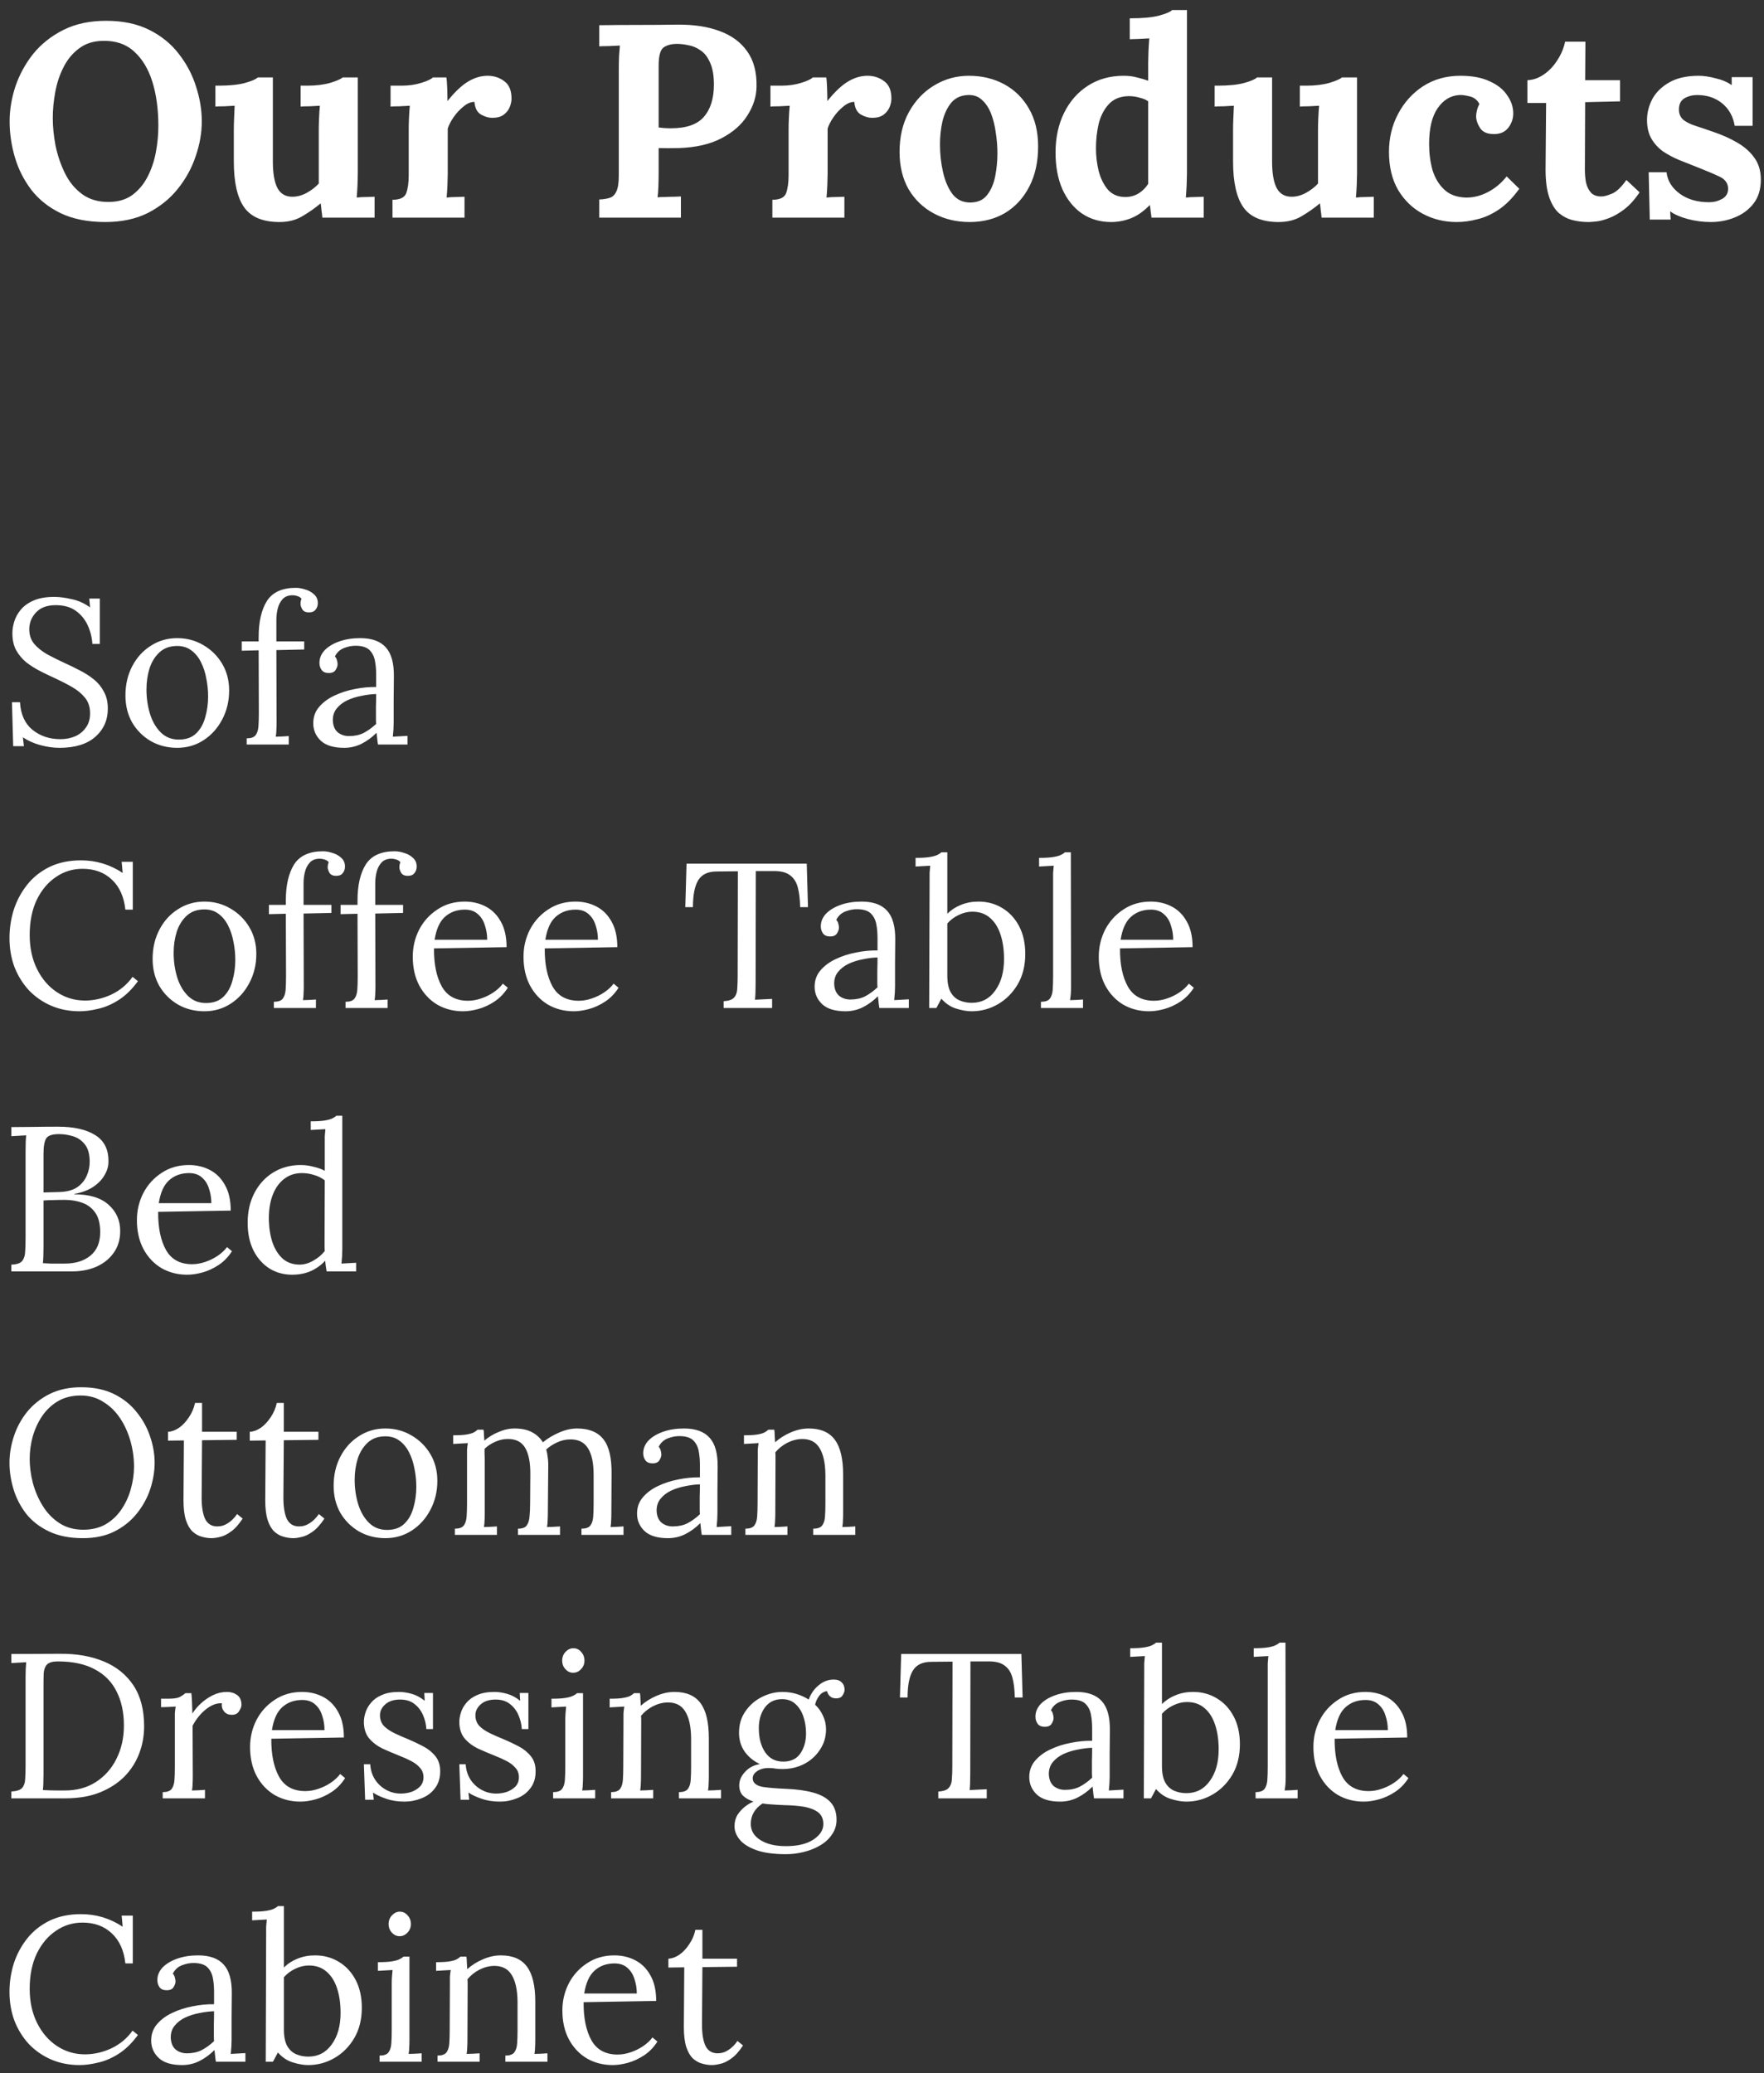 <svg width="154" height="181" viewBox="0 0 154 181" fill="none" xmlns="http://www.w3.org/2000/svg">
<rect x="0" y="0" width="154" height="181" fill="#333333" stroke="none"/>
<path d="M9.192 19.384C7.672 19.384 6.376 19.128 5.304 18.616C4.248 18.104 3.392 17.424 2.736 16.576C2.08 15.712 1.6 14.76 1.296 13.72C0.992 12.68 0.84 11.64 0.84 10.6C0.84 9.592 1.008 8.576 1.344 7.552C1.696 6.512 2.216 5.56 2.904 4.696C3.608 3.832 4.488 3.136 5.544 2.608C6.6 2.08 7.84 1.816 9.264 1.816C10.72 1.816 11.976 2.08 13.032 2.608C14.088 3.136 14.952 3.84 15.624 4.72C16.296 5.584 16.792 6.528 17.112 7.552C17.448 8.576 17.616 9.592 17.616 10.6C17.616 11.592 17.44 12.6 17.088 13.624C16.752 14.648 16.232 15.6 15.528 16.48C14.84 17.344 13.968 18.048 12.912 18.592C11.856 19.12 10.616 19.384 9.192 19.384ZM9.456 17.632C10.288 17.632 10.984 17.432 11.544 17.032C12.104 16.616 12.552 16.08 12.888 15.424C13.224 14.768 13.464 14.056 13.608 13.288C13.752 12.504 13.824 11.744 13.824 11.008C13.824 9.536 13.648 8.24 13.296 7.12C12.944 6 12.408 5.12 11.688 4.48C10.984 3.84 10.072 3.536 8.952 3.568C8.136 3.584 7.448 3.808 6.888 4.24C6.328 4.656 5.88 5.2 5.544 5.872C5.208 6.528 4.968 7.248 4.824 8.032C4.68 8.816 4.608 9.576 4.608 10.312C4.608 11.064 4.688 11.864 4.848 12.712C5.024 13.56 5.296 14.36 5.664 15.112C6.032 15.864 6.528 16.472 7.152 16.936C7.776 17.4 8.544 17.632 9.456 17.632ZM24.397 19.384C22.957 19.384 21.933 18.96 21.325 18.112C20.717 17.264 20.413 15.92 20.413 14.08V11.32C20.413 11.032 20.421 10.704 20.437 10.336C20.453 9.952 20.469 9.584 20.485 9.232C20.229 9.248 19.925 9.264 19.573 9.28C19.237 9.28 18.981 9.288 18.805 9.304V7.48H19.045C20.037 7.48 20.821 7.4 21.397 7.24C21.973 7.08 22.341 6.92 22.501 6.76H23.821V14.104C23.821 15.144 23.957 15.92 24.229 16.432C24.501 16.928 24.933 17.176 25.525 17.176C25.941 17.176 26.357 17.064 26.773 16.84C27.205 16.6 27.557 16.328 27.829 16.024V11.32C27.829 11.032 27.837 10.704 27.853 10.336C27.869 9.952 27.893 9.584 27.925 9.232C27.669 9.248 27.365 9.264 27.013 9.28C26.677 9.28 26.421 9.288 26.245 9.304V7.48H26.821C27.573 7.48 28.237 7.4 28.813 7.24C29.389 7.064 29.757 6.904 29.917 6.76H31.237V15.136C31.237 15.36 31.229 15.68 31.213 16.096C31.197 16.496 31.173 16.88 31.141 17.248C31.397 17.216 31.677 17.2 31.981 17.2C32.301 17.184 32.541 17.176 32.701 17.176V19H28.141C28.125 18.792 28.101 18.584 28.069 18.376C28.053 18.168 28.029 17.96 27.997 17.752C27.501 18.168 26.965 18.544 26.389 18.88C25.829 19.216 25.165 19.384 24.397 19.384ZM34.265 17.44C34.921 17.44 35.321 17.248 35.465 16.864C35.609 16.464 35.681 15.944 35.681 15.304V11.272C35.681 10.984 35.689 10.664 35.705 10.312C35.721 9.944 35.745 9.584 35.777 9.232C35.521 9.248 35.217 9.264 34.865 9.28C34.529 9.28 34.273 9.288 34.097 9.304V7.48H35.057C35.681 7.48 36.249 7.4 36.761 7.24C37.289 7.08 37.633 6.92 37.793 6.76H38.969C39.001 6.92 39.025 7.224 39.041 7.672C39.057 8.104 39.065 8.488 39.065 8.824C39.705 8.024 40.305 7.456 40.865 7.12C41.425 6.784 41.993 6.616 42.569 6.616C43.129 6.616 43.617 6.776 44.033 7.096C44.449 7.4 44.657 7.904 44.657 8.608C44.657 8.848 44.601 9.104 44.489 9.376C44.377 9.632 44.201 9.848 43.961 10.024C43.721 10.2 43.393 10.288 42.977 10.288C42.657 10.288 42.329 10.192 41.993 10C41.657 9.808 41.465 9.44 41.417 8.896C41.097 8.896 40.777 9.032 40.457 9.304C40.137 9.56 39.849 9.872 39.593 10.24C39.353 10.592 39.185 10.92 39.089 11.224V15.136C39.089 15.36 39.081 15.68 39.065 16.096C39.049 16.496 39.025 16.88 38.993 17.248C39.249 17.216 39.529 17.2 39.833 17.2C40.153 17.184 40.393 17.176 40.553 17.176V19H34.265V17.44ZM52.317 17.416C52.685 17.4 52.989 17.352 53.229 17.272C53.485 17.192 53.677 17.008 53.805 16.72C53.949 16.432 54.021 15.968 54.021 15.328V6.136C54.021 5.704 54.029 5.288 54.045 4.888C54.077 4.488 54.101 4.184 54.117 3.976C53.861 3.992 53.541 4.008 53.157 4.024C52.773 4.024 52.493 4.032 52.317 4.048V2.2C53.453 2.184 54.589 2.176 55.725 2.176C56.861 2.176 57.997 2.168 59.133 2.152C60.541 2.136 61.765 2.32 62.805 2.704C63.861 3.088 64.669 3.68 65.229 4.48C65.805 5.28 66.077 6.32 66.045 7.6C66.029 8.448 65.765 9.272 65.253 10.072C64.757 10.872 64.005 11.536 62.997 12.064C62.005 12.592 60.749 12.88 59.229 12.928C58.573 12.944 57.997 12.944 57.501 12.928V15.04C57.501 15.488 57.493 15.912 57.477 16.312C57.461 16.712 57.437 17.016 57.405 17.224C57.581 17.208 57.805 17.2 58.077 17.2C58.349 17.184 58.613 17.176 58.869 17.176C59.141 17.16 59.333 17.152 59.445 17.152V19H52.317V17.416ZM57.501 11.128C57.837 11.176 58.197 11.2 58.581 11.2C59.909 11.2 60.861 10.872 61.437 10.216C62.029 9.544 62.325 8.6 62.325 7.384C62.325 6.584 62.213 5.944 61.989 5.464C61.781 4.984 61.509 4.632 61.173 4.408C60.837 4.168 60.485 4.016 60.117 3.952C59.749 3.872 59.413 3.832 59.109 3.832C58.613 3.832 58.221 3.936 57.933 4.144C57.645 4.352 57.501 4.88 57.501 5.728V11.128ZM67.429 17.44C68.085 17.44 68.485 17.248 68.629 16.864C68.773 16.464 68.845 15.944 68.845 15.304V11.272C68.845 10.984 68.853 10.664 68.869 10.312C68.885 9.944 68.909 9.584 68.941 9.232C68.685 9.248 68.381 9.264 68.029 9.28C67.693 9.28 67.437 9.288 67.261 9.304V7.48H68.221C68.845 7.48 69.413 7.4 69.925 7.24C70.453 7.08 70.797 6.92 70.957 6.76H72.133C72.165 6.92 72.189 7.224 72.205 7.672C72.221 8.104 72.229 8.488 72.229 8.824C72.869 8.024 73.469 7.456 74.029 7.12C74.589 6.784 75.157 6.616 75.733 6.616C76.293 6.616 76.781 6.776 77.197 7.096C77.613 7.4 77.821 7.904 77.821 8.608C77.821 8.848 77.765 9.104 77.653 9.376C77.541 9.632 77.365 9.848 77.125 10.024C76.885 10.2 76.557 10.288 76.141 10.288C75.821 10.288 75.493 10.192 75.157 10C74.821 9.808 74.629 9.44 74.581 8.896C74.261 8.896 73.941 9.032 73.621 9.304C73.301 9.56 73.013 9.872 72.757 10.24C72.517 10.592 72.349 10.92 72.253 11.224V15.136C72.253 15.36 72.245 15.68 72.229 16.096C72.213 16.496 72.189 16.88 72.157 17.248C72.413 17.216 72.693 17.2 72.997 17.2C73.317 17.184 73.557 17.176 73.717 17.176V19H67.429V17.44ZM84.653 19.384C83.501 19.384 82.461 19.136 81.533 18.64C80.605 18.144 79.869 17.44 79.325 16.528C78.797 15.6 78.533 14.512 78.533 13.264C78.533 11.936 78.805 10.776 79.349 9.784C79.909 8.776 80.645 8 81.557 7.456C82.485 6.896 83.493 6.616 84.581 6.616C85.733 6.616 86.765 6.864 87.677 7.36C88.589 7.856 89.309 8.568 89.837 9.496C90.365 10.408 90.629 11.504 90.629 12.784C90.629 14.128 90.373 15.296 89.861 16.288C89.349 17.28 88.645 18.048 87.749 18.592C86.853 19.12 85.821 19.384 84.653 19.384ZM84.749 17.68C85.389 17.664 85.869 17.44 86.189 17.008C86.525 16.576 86.757 16.032 86.885 15.376C87.013 14.72 87.077 14.056 87.077 13.384C87.077 12.792 87.029 12.192 86.933 11.584C86.853 10.976 86.717 10.424 86.525 9.928C86.333 9.432 86.069 9.032 85.733 8.728C85.413 8.424 85.013 8.28 84.533 8.296C83.909 8.312 83.413 8.536 83.045 8.968C82.693 9.4 82.437 9.944 82.277 10.6C82.133 11.24 82.061 11.912 82.061 12.616C82.061 13.432 82.149 14.232 82.325 15.016C82.501 15.8 82.781 16.448 83.165 16.96C83.565 17.456 84.093 17.696 84.749 17.68ZM96.999 19.384C96.039 19.384 95.191 19.136 94.455 18.64C93.735 18.144 93.167 17.44 92.751 16.528C92.351 15.616 92.151 14.544 92.151 13.312C92.151 12.016 92.399 10.864 92.895 9.856C93.391 8.848 94.087 8.056 94.983 7.48C95.879 6.904 96.919 6.616 98.103 6.616C98.535 6.616 98.919 6.664 99.255 6.76C99.607 6.84 99.935 6.936 100.239 7.048V5.464C100.239 5.24 100.247 4.92 100.263 4.504C100.279 4.088 100.303 3.704 100.335 3.352C100.079 3.368 99.775 3.384 99.423 3.4C99.071 3.416 98.807 3.424 98.631 3.424V1.6C99.751 1.6 100.607 1.52 101.199 1.36C101.791 1.2 102.167 1.04 102.327 0.88H103.623V15.136C103.623 15.36 103.615 15.68 103.599 16.096C103.583 16.496 103.559 16.88 103.527 17.248C103.799 17.216 104.087 17.2 104.391 17.2C104.695 17.184 104.927 17.176 105.087 17.176V19H100.527C100.511 18.824 100.487 18.64 100.455 18.448C100.439 18.256 100.415 18.072 100.383 17.896C99.855 18.44 99.311 18.824 98.751 19.048C98.191 19.272 97.607 19.384 96.999 19.384ZM98.247 17.2C98.663 17.2 99.047 17.096 99.399 16.888C99.751 16.664 100.031 16.384 100.239 16.048V8.848C100.079 8.72 99.839 8.616 99.519 8.536C99.199 8.44 98.871 8.392 98.535 8.392C97.799 8.408 97.223 8.64 96.807 9.088C96.391 9.536 96.095 10.104 95.919 10.792C95.759 11.48 95.679 12.2 95.679 12.952C95.679 13.624 95.759 14.288 95.919 14.944C96.095 15.6 96.367 16.144 96.735 16.576C97.119 16.992 97.623 17.2 98.247 17.2ZM111.632 19.384C110.192 19.384 109.168 18.96 108.56 18.112C107.952 17.264 107.648 15.92 107.648 14.08V11.32C107.648 11.032 107.656 10.704 107.672 10.336C107.688 9.952 107.704 9.584 107.72 9.232C107.464 9.248 107.16 9.264 106.808 9.28C106.472 9.28 106.216 9.288 106.04 9.304V7.48H106.28C107.272 7.48 108.056 7.4 108.632 7.24C109.208 7.08 109.576 6.92 109.736 6.76H111.056V14.104C111.056 15.144 111.192 15.92 111.464 16.432C111.736 16.928 112.168 17.176 112.76 17.176C113.176 17.176 113.592 17.064 114.008 16.84C114.44 16.6 114.792 16.328 115.064 16.024V11.32C115.064 11.032 115.072 10.704 115.088 10.336C115.104 9.952 115.128 9.584 115.16 9.232C114.904 9.248 114.6 9.264 114.248 9.28C113.912 9.28 113.656 9.288 113.48 9.304V7.48H114.056C114.808 7.48 115.472 7.4 116.048 7.24C116.624 7.064 116.992 6.904 117.152 6.76H118.472V15.136C118.472 15.36 118.464 15.68 118.448 16.096C118.432 16.496 118.408 16.88 118.376 17.248C118.632 17.216 118.912 17.2 119.216 17.2C119.536 17.184 119.776 17.176 119.936 17.176V19H115.376C115.36 18.792 115.336 18.584 115.304 18.376C115.288 18.168 115.264 17.96 115.232 17.752C114.736 18.168 114.2 18.544 113.624 18.88C113.064 19.216 112.4 19.384 111.632 19.384ZM127.164 19.384C126.092 19.384 125.108 19.144 124.212 18.664C123.316 18.184 122.596 17.488 122.052 16.576C121.524 15.664 121.26 14.56 121.26 13.264C121.26 12.048 121.524 10.944 122.052 9.952C122.58 8.944 123.308 8.136 124.236 7.528C125.18 6.92 126.268 6.616 127.5 6.616C128.524 6.616 129.372 6.776 130.044 7.096C130.732 7.4 131.244 7.808 131.58 8.32C131.932 8.816 132.108 9.344 132.108 9.904C132.108 10.368 131.964 10.784 131.676 11.152C131.404 11.504 131.012 11.688 130.5 11.704C129.892 11.72 129.468 11.552 129.228 11.2C128.988 10.832 128.868 10.48 128.868 10.144C128.868 10 128.892 9.832 128.94 9.64C128.988 9.432 129.06 9.248 129.156 9.088C128.98 8.736 128.7 8.512 128.316 8.416C127.932 8.32 127.628 8.28 127.404 8.296C126.636 8.344 126.004 8.728 125.508 9.448C125.012 10.168 124.764 11.208 124.764 12.568C124.764 13.368 124.86 14.12 125.052 14.824C125.26 15.512 125.596 16.08 126.06 16.528C126.524 16.976 127.148 17.216 127.932 17.248C128.604 17.264 129.26 17.104 129.9 16.768C130.54 16.432 131.084 15.976 131.532 15.4L132.636 16.48C132.06 17.28 131.46 17.888 130.836 18.304C130.212 18.72 129.588 19 128.964 19.144C128.356 19.304 127.756 19.384 127.164 19.384ZM138.674 19.384C138.194 19.384 137.73 19.328 137.282 19.216C136.85 19.104 136.45 18.896 136.082 18.592C135.73 18.272 135.45 17.808 135.242 17.2C135.034 16.592 134.93 15.784 134.93 14.776L134.978 8.992H133.346V7C133.842 6.984 134.322 6.816 134.786 6.496C135.25 6.176 135.642 5.76 135.962 5.248C136.298 4.736 136.522 4.2 136.634 3.64H138.41L138.386 7H141.434V8.848L138.386 8.92L138.362 14.824C138.362 15.192 138.394 15.56 138.458 15.928C138.538 16.28 138.682 16.576 138.89 16.816C139.098 17.04 139.402 17.152 139.802 17.152C140.026 17.152 140.33 17.072 140.714 16.912C141.114 16.752 141.538 16.352 141.986 15.712L143.138 16.792C142.706 17.432 142.258 17.928 141.794 18.28C141.33 18.632 140.882 18.888 140.45 19.048C140.034 19.208 139.666 19.304 139.346 19.336C139.026 19.368 138.802 19.384 138.674 19.384ZM149.356 19.384C148.668 19.384 147.996 19.296 147.34 19.12C146.684 18.944 146.172 18.72 145.804 18.448L145.852 19.168H144.028L143.932 15.04H145.492C145.572 15.776 145.956 16.4 146.644 16.912C147.332 17.408 148.188 17.656 149.212 17.656C149.612 17.656 149.988 17.56 150.34 17.368C150.692 17.176 150.868 16.872 150.868 16.456C150.852 15.992 150.604 15.648 150.124 15.424C149.66 15.2 148.98 14.912 148.084 14.56C147.588 14.368 147.084 14.168 146.572 13.96C146.076 13.752 145.612 13.504 145.18 13.216C144.764 12.912 144.428 12.544 144.172 12.112C143.916 11.664 143.788 11.12 143.788 10.48C143.788 9.856 143.94 9.248 144.244 8.656C144.564 8.064 145.06 7.576 145.732 7.192C146.404 6.808 147.26 6.616 148.3 6.616C148.732 6.616 149.22 6.688 149.764 6.832C150.324 6.96 150.796 7.16 151.18 7.432V6.736H153.004V10.984H151.444C151.3 10.152 150.932 9.496 150.34 9.016C149.748 8.536 149.02 8.296 148.156 8.296C147.756 8.296 147.388 8.392 147.052 8.584C146.732 8.776 146.572 9.104 146.572 9.568C146.572 9.936 146.7 10.232 146.956 10.456C147.212 10.664 147.564 10.84 148.012 10.984C148.46 11.128 148.956 11.296 149.5 11.488C150.316 11.76 151.036 12.08 151.66 12.448C152.3 12.816 152.804 13.264 153.172 13.792C153.54 14.304 153.724 14.936 153.724 15.688C153.724 16.52 153.516 17.208 153.1 17.752C152.684 18.296 152.14 18.704 151.468 18.976C150.812 19.248 150.108 19.384 149.356 19.384ZM8.064 56.216C8.028 55.64 7.89 55.094 7.65 54.578C7.41 54.062 7.062 53.642 6.606 53.318C6.15 52.994 5.568 52.832 4.86 52.832C4.116 52.832 3.546 53.042 3.15 53.462C2.754 53.882 2.556 54.374 2.556 54.938C2.556 55.442 2.7 55.868 2.988 56.216C3.276 56.552 3.648 56.852 4.104 57.116C4.572 57.368 5.064 57.614 5.58 57.854C6.036 58.058 6.492 58.28 6.948 58.52C7.404 58.748 7.818 59.012 8.19 59.312C8.562 59.612 8.856 59.972 9.072 60.392C9.3 60.8 9.414 61.292 9.414 61.868C9.414 62.864 9.048 63.686 8.316 64.334C7.584 64.97 6.546 65.288 5.202 65.288C4.662 65.288 4.104 65.21 3.528 65.054C2.952 64.898 2.442 64.67 1.998 64.37L2.088 65.144H1.152L1.044 61.31H1.746C1.806 62.366 2.172 63.17 2.844 63.722C3.516 64.262 4.326 64.532 5.274 64.532C5.742 64.532 6.174 64.448 6.57 64.28C6.966 64.1 7.278 63.842 7.506 63.506C7.746 63.17 7.866 62.762 7.866 62.282C7.866 61.742 7.722 61.292 7.434 60.932C7.146 60.572 6.774 60.26 6.318 59.996C5.862 59.732 5.376 59.48 4.86 59.24C4.404 59.036 3.954 58.82 3.51 58.592C3.066 58.364 2.658 58.106 2.286 57.818C1.926 57.518 1.632 57.164 1.404 56.756C1.188 56.348 1.08 55.856 1.08 55.28C1.08 54.968 1.134 54.632 1.242 54.272C1.35 53.912 1.536 53.57 1.8 53.246C2.076 52.91 2.448 52.64 2.916 52.436C3.396 52.22 4.002 52.112 4.734 52.112C5.19 52.112 5.7 52.178 6.264 52.31C6.84 52.43 7.374 52.67 7.866 53.03L7.794 52.256H8.712V56.216H8.064ZM15.469 65.288C14.629 65.288 13.867 65.096 13.183 64.712C12.499 64.316 11.953 63.776 11.545 63.092C11.149 62.396 10.951 61.604 10.951 60.716C10.951 59.768 11.149 58.916 11.545 58.16C11.941 57.404 12.481 56.81 13.165 56.378C13.849 55.934 14.617 55.712 15.469 55.712C16.309 55.712 17.071 55.916 17.755 56.324C18.439 56.72 18.985 57.26 19.393 57.944C19.801 58.628 20.005 59.408 20.005 60.284C20.005 61.208 19.801 62.054 19.393 62.822C18.997 63.578 18.457 64.178 17.773 64.622C17.089 65.066 16.321 65.288 15.469 65.288ZM15.613 64.568C16.249 64.568 16.753 64.388 17.125 64.028C17.497 63.668 17.761 63.2 17.917 62.624C18.085 62.048 18.169 61.442 18.169 60.806C18.169 60.266 18.115 59.738 18.007 59.222C17.911 58.694 17.755 58.22 17.539 57.8C17.323 57.368 17.041 57.026 16.693 56.774C16.357 56.522 15.949 56.396 15.469 56.396C14.845 56.396 14.335 56.576 13.939 56.936C13.543 57.296 13.249 57.764 13.057 58.34C12.877 58.916 12.787 59.534 12.787 60.194C12.787 60.938 12.889 61.646 13.093 62.318C13.297 62.978 13.609 63.518 14.029 63.938C14.449 64.358 14.977 64.568 15.613 64.568ZM22.58 55.622C22.58 54.29 22.82 53.24 23.3 52.472C23.792 51.704 24.632 51.32 25.82 51.32C26.084 51.32 26.36 51.368 26.648 51.464C26.948 51.548 27.206 51.692 27.422 51.896C27.638 52.088 27.746 52.34 27.746 52.652C27.746 52.88 27.68 53.072 27.548 53.228C27.428 53.384 27.248 53.462 27.008 53.462C26.72 53.474 26.516 53.39 26.396 53.21C26.288 53.018 26.234 52.856 26.234 52.724C26.234 52.652 26.24 52.58 26.252 52.508C26.264 52.436 26.288 52.358 26.324 52.274C26.24 52.166 26.12 52.088 25.964 52.04C25.82 51.992 25.682 51.968 25.55 51.968C25.178 51.968 24.89 52.076 24.686 52.292C24.482 52.508 24.338 52.778 24.254 53.102C24.17 53.426 24.128 53.762 24.128 54.11V56H26.558V56.702L24.128 56.756L24.146 63.092C24.146 63.332 24.14 63.548 24.128 63.74C24.128 63.92 24.11 64.112 24.074 64.316C24.266 64.304 24.452 64.298 24.632 64.298C24.824 64.286 25.016 64.274 25.208 64.262V65H21.536V64.46C21.908 64.46 22.166 64.37 22.31 64.19C22.454 63.998 22.538 63.74 22.562 63.416C22.586 63.08 22.598 62.696 22.598 62.264L22.58 56.774L21.104 56.81V56H22.58V55.622ZM33 65C32.964 64.796 32.94 64.616 32.928 64.46C32.916 64.304 32.898 64.142 32.874 63.974C32.466 64.382 32.022 64.706 31.542 64.946C31.074 65.174 30.576 65.288 30.048 65.288C29.136 65.288 28.458 65.084 28.014 64.676C27.57 64.256 27.348 63.746 27.348 63.146C27.348 62.594 27.516 62.12 27.852 61.724C28.2 61.316 28.644 60.986 29.184 60.734C29.736 60.47 30.33 60.278 30.966 60.158C31.614 60.026 32.238 59.966 32.838 59.978V58.862C32.838 58.442 32.802 58.046 32.73 57.674C32.658 57.302 32.502 56.996 32.262 56.756C32.022 56.516 31.638 56.39 31.11 56.378C30.762 56.366 30.402 56.432 30.03 56.576C29.67 56.72 29.406 56.966 29.238 57.314C29.334 57.41 29.394 57.524 29.418 57.656C29.454 57.776 29.472 57.89 29.472 57.998C29.472 58.142 29.412 58.31 29.292 58.502C29.172 58.682 28.962 58.766 28.662 58.754C28.41 58.754 28.218 58.67 28.086 58.502C27.954 58.322 27.888 58.112 27.888 57.872C27.888 57.464 28.038 57.098 28.338 56.774C28.65 56.45 29.076 56.192 29.616 56C30.156 55.808 30.768 55.712 31.452 55.712C32.46 55.712 33.204 55.982 33.684 56.522C34.164 57.05 34.398 57.89 34.386 59.042C34.386 59.714 34.38 60.392 34.368 61.076C34.368 61.748 34.368 62.42 34.368 63.092C34.368 63.284 34.362 63.476 34.35 63.668C34.338 63.86 34.32 64.076 34.296 64.316C34.512 64.304 34.722 64.292 34.926 64.28C35.142 64.268 35.358 64.256 35.574 64.244V65H33ZM32.838 60.59C32.43 60.602 31.998 60.656 31.542 60.752C31.098 60.836 30.684 60.968 30.3 61.148C29.928 61.328 29.622 61.568 29.382 61.868C29.154 62.156 29.046 62.51 29.058 62.93C29.082 63.374 29.226 63.71 29.49 63.938C29.766 64.154 30.09 64.262 30.462 64.262C30.954 64.262 31.38 64.172 31.74 63.992C32.112 63.8 32.478 63.536 32.838 63.2C32.826 63.068 32.82 62.924 32.82 62.768C32.82 62.612 32.82 62.45 32.82 62.282C32.82 62.222 32.82 62.03 32.82 61.706C32.832 61.382 32.838 61.01 32.838 60.59ZM10.944 79.414C10.824 78.286 10.428 77.41 9.756 76.786C9.096 76.162 8.244 75.85 7.2 75.85C6.348 75.85 5.574 76.09 4.878 76.57C4.182 77.038 3.624 77.704 3.204 78.568C2.796 79.432 2.592 80.452 2.592 81.628C2.592 82.756 2.808 83.752 3.24 84.616C3.672 85.48 4.254 86.152 4.986 86.632C5.718 87.112 6.528 87.352 7.416 87.352C8.196 87.352 8.964 87.178 9.72 86.83C10.476 86.47 11.094 85.954 11.574 85.282L12.042 85.66C11.526 86.368 10.968 86.914 10.368 87.298C9.768 87.682 9.168 87.94 8.568 88.072C7.98 88.216 7.44 88.288 6.948 88.288C6.048 88.288 5.22 88.126 4.464 87.802C3.72 87.478 3.072 87.028 2.52 86.452C1.98 85.864 1.56 85.186 1.26 84.418C0.972 83.638 0.828 82.798 0.828 81.898C0.828 81.046 0.954 80.218 1.206 79.414C1.47 78.61 1.86 77.884 2.376 77.236C2.892 76.588 3.54 76.072 4.32 75.688C5.112 75.304 6.03 75.112 7.074 75.112C8.394 75.112 9.606 75.478 10.71 76.21L10.62 75.238H11.592V79.414H10.944ZM17.842 88.288C17.002 88.288 16.24 88.096 15.556 87.712C14.872 87.316 14.326 86.776 13.918 86.092C13.522 85.396 13.324 84.604 13.324 83.716C13.324 82.768 13.522 81.916 13.918 81.16C14.314 80.404 14.854 79.81 15.538 79.378C16.222 78.934 16.99 78.712 17.842 78.712C18.682 78.712 19.444 78.916 20.128 79.324C20.812 79.72 21.358 80.26 21.766 80.944C22.174 81.628 22.378 82.408 22.378 83.284C22.378 84.208 22.174 85.054 21.766 85.822C21.37 86.578 20.83 87.178 20.146 87.622C19.462 88.066 18.694 88.288 17.842 88.288ZM17.986 87.568C18.622 87.568 19.126 87.388 19.498 87.028C19.87 86.668 20.134 86.2 20.29 85.624C20.458 85.048 20.542 84.442 20.542 83.806C20.542 83.266 20.488 82.738 20.38 82.222C20.284 81.694 20.128 81.22 19.912 80.8C19.696 80.368 19.414 80.026 19.066 79.774C18.73 79.522 18.322 79.396 17.842 79.396C17.218 79.396 16.708 79.576 16.312 79.936C15.916 80.296 15.622 80.764 15.43 81.34C15.25 81.916 15.16 82.534 15.16 83.194C15.16 83.938 15.262 84.646 15.466 85.318C15.67 85.978 15.982 86.518 16.402 86.938C16.822 87.358 17.35 87.568 17.986 87.568ZM24.953 78.622C24.953 77.29 25.193 76.24 25.673 75.472C26.165 74.704 27.005 74.32 28.193 74.32C28.457 74.32 28.733 74.368 29.021 74.464C29.321 74.548 29.579 74.692 29.795 74.896C30.011 75.088 30.119 75.34 30.119 75.652C30.119 75.88 30.053 76.072 29.921 76.228C29.801 76.384 29.621 76.462 29.381 76.462C29.093 76.474 28.889 76.39 28.769 76.21C28.661 76.018 28.607 75.856 28.607 75.724C28.607 75.652 28.613 75.58 28.625 75.508C28.637 75.436 28.661 75.358 28.697 75.274C28.613 75.166 28.493 75.088 28.337 75.04C28.193 74.992 28.055 74.968 27.923 74.968C27.551 74.968 27.263 75.076 27.059 75.292C26.855 75.508 26.711 75.778 26.627 76.102C26.543 76.426 26.501 76.762 26.501 77.11V79H28.931V79.702L26.501 79.756L26.519 86.092C26.519 86.332 26.513 86.548 26.501 86.74C26.501 86.92 26.483 87.112 26.447 87.316C26.639 87.304 26.825 87.298 27.005 87.298C27.197 87.286 27.389 87.274 27.581 87.262V88H23.909V87.46C24.281 87.46 24.539 87.37 24.683 87.19C24.827 86.998 24.911 86.74 24.935 86.416C24.959 86.08 24.971 85.696 24.971 85.264L24.953 79.774L23.477 79.81V79H24.953V78.622ZM31.211 78.622C31.211 77.29 31.451 76.24 31.931 75.472C32.423 74.704 33.263 74.32 34.451 74.32C34.715 74.32 34.991 74.368 35.279 74.464C35.579 74.548 35.837 74.692 36.053 74.896C36.269 75.088 36.377 75.34 36.377 75.652C36.377 75.88 36.311 76.072 36.179 76.228C36.059 76.384 35.879 76.462 35.639 76.462C35.351 76.474 35.147 76.39 35.027 76.21C34.919 76.018 34.865 75.856 34.865 75.724C34.865 75.652 34.871 75.58 34.883 75.508C34.895 75.436 34.919 75.358 34.955 75.274C34.871 75.166 34.751 75.088 34.595 75.04C34.451 74.992 34.313 74.968 34.181 74.968C33.809 74.968 33.521 75.076 33.317 75.292C33.113 75.508 32.969 75.778 32.885 76.102C32.801 76.426 32.759 76.762 32.759 77.11V79H35.189V79.702L32.759 79.756L32.777 86.092C32.777 86.332 32.771 86.548 32.759 86.74C32.759 86.92 32.741 87.112 32.705 87.316C32.897 87.304 33.083 87.298 33.263 87.298C33.455 87.286 33.647 87.274 33.839 87.262V88H30.167V87.46C30.539 87.46 30.797 87.37 30.941 87.19C31.085 86.998 31.169 86.74 31.193 86.416C31.217 86.08 31.229 85.696 31.229 85.264L31.211 79.774L29.735 79.81V79H31.211V78.622ZM40.427 88.288C39.599 88.288 38.849 88.096 38.177 87.712C37.517 87.316 36.995 86.764 36.611 86.056C36.227 85.336 36.035 84.49 36.035 83.518C36.035 82.678 36.221 81.892 36.593 81.16C36.977 80.428 37.511 79.84 38.195 79.396C38.879 78.94 39.671 78.712 40.571 78.712C41.243 78.712 41.855 78.856 42.407 79.144C42.959 79.432 43.397 79.87 43.721 80.458C44.057 81.046 44.225 81.79 44.225 82.69L37.889 82.798C37.877 84.178 38.105 85.288 38.573 86.128C39.041 86.956 39.803 87.37 40.859 87.37C41.231 87.37 41.609 87.304 41.993 87.172C42.389 87.04 42.755 86.86 43.091 86.632C43.427 86.404 43.697 86.152 43.901 85.876L44.333 86.236C44.009 86.74 43.619 87.142 43.163 87.442C42.707 87.742 42.239 87.958 41.759 88.09C41.279 88.222 40.835 88.288 40.427 88.288ZM37.943 82.042H42.533C42.533 81.61 42.467 81.196 42.335 80.8C42.215 80.392 42.011 80.062 41.723 79.81C41.435 79.546 41.057 79.414 40.589 79.414C39.893 79.414 39.311 79.624 38.843 80.044C38.387 80.452 38.087 81.118 37.943 82.042ZM50.095 88.288C49.267 88.288 48.517 88.096 47.845 87.712C47.185 87.316 46.663 86.764 46.279 86.056C45.895 85.336 45.703 84.49 45.703 83.518C45.703 82.678 45.889 81.892 46.261 81.16C46.645 80.428 47.179 79.84 47.863 79.396C48.547 78.94 49.339 78.712 50.239 78.712C50.911 78.712 51.523 78.856 52.075 79.144C52.627 79.432 53.065 79.87 53.389 80.458C53.725 81.046 53.893 81.79 53.893 82.69L47.557 82.798C47.545 84.178 47.773 85.288 48.241 86.128C48.709 86.956 49.471 87.37 50.527 87.37C50.899 87.37 51.277 87.304 51.661 87.172C52.057 87.04 52.423 86.86 52.759 86.632C53.095 86.404 53.365 86.152 53.569 85.876L54.001 86.236C53.677 86.74 53.287 87.142 52.831 87.442C52.375 87.742 51.907 87.958 51.427 88.09C50.947 88.222 50.503 88.288 50.095 88.288ZM47.611 82.042H52.201C52.201 81.61 52.135 81.196 52.003 80.8C51.883 80.392 51.679 80.062 51.391 79.81C51.103 79.546 50.725 79.414 50.257 79.414C49.561 79.414 48.979 79.624 48.511 80.044C48.055 80.452 47.755 81.118 47.611 82.042ZM69.854 79.198C69.842 78.49 69.77 77.902 69.638 77.434C69.506 76.966 69.272 76.618 68.936 76.39C68.612 76.15 68.138 76.036 67.514 76.048H65.984L65.966 85.858C65.966 86.494 65.948 86.968 65.912 87.28C66.164 87.268 66.41 87.256 66.65 87.244C66.902 87.232 67.154 87.22 67.406 87.208V88H63.176V87.406C63.632 87.382 63.938 87.274 64.094 87.082C64.262 86.89 64.352 86.632 64.364 86.308C64.388 85.972 64.4 85.6 64.4 85.192L64.418 76.066L62.564 76.084C61.808 76.084 61.274 76.336 60.962 76.84C60.65 77.344 60.494 78.13 60.494 79.198H59.828L59.936 75.4H70.43L70.538 79.198H69.854ZM76.77 88C76.734 87.796 76.71 87.616 76.698 87.46C76.686 87.304 76.668 87.142 76.644 86.974C76.236 87.382 75.792 87.706 75.312 87.946C74.844 88.174 74.346 88.288 73.818 88.288C72.906 88.288 72.228 88.084 71.784 87.676C71.34 87.256 71.118 86.746 71.118 86.146C71.118 85.594 71.286 85.12 71.622 84.724C71.97 84.316 72.414 83.986 72.954 83.734C73.506 83.47 74.1 83.278 74.736 83.158C75.384 83.026 76.008 82.966 76.608 82.978V81.862C76.608 81.442 76.572 81.046 76.5 80.674C76.428 80.302 76.272 79.996 76.032 79.756C75.792 79.516 75.408 79.39 74.88 79.378C74.532 79.366 74.172 79.432 73.8 79.576C73.44 79.72 73.176 79.966 73.008 80.314C73.104 80.41 73.164 80.524 73.188 80.656C73.224 80.776 73.242 80.89 73.242 80.998C73.242 81.142 73.182 81.31 73.062 81.502C72.942 81.682 72.732 81.766 72.432 81.754C72.18 81.754 71.988 81.67 71.856 81.502C71.724 81.322 71.658 81.112 71.658 80.872C71.658 80.464 71.808 80.098 72.108 79.774C72.42 79.45 72.846 79.192 73.386 79C73.926 78.808 74.538 78.712 75.222 78.712C76.23 78.712 76.974 78.982 77.454 79.522C77.934 80.05 78.168 80.89 78.156 82.042C78.156 82.714 78.15 83.392 78.138 84.076C78.138 84.748 78.138 85.42 78.138 86.092C78.138 86.284 78.132 86.476 78.12 86.668C78.108 86.86 78.09 87.076 78.066 87.316C78.282 87.304 78.492 87.292 78.696 87.28C78.912 87.268 79.128 87.256 79.344 87.244V88H76.77ZM76.608 83.59C76.2 83.602 75.768 83.656 75.312 83.752C74.868 83.836 74.454 83.968 74.07 84.148C73.698 84.328 73.392 84.568 73.152 84.868C72.924 85.156 72.816 85.51 72.828 85.93C72.852 86.374 72.996 86.71 73.26 86.938C73.536 87.154 73.86 87.262 74.232 87.262C74.724 87.262 75.15 87.172 75.51 86.992C75.882 86.8 76.248 86.536 76.608 86.2C76.596 86.068 76.59 85.924 76.59 85.768C76.59 85.612 76.59 85.45 76.59 85.282C76.59 85.222 76.59 85.03 76.59 84.706C76.602 84.382 76.608 84.01 76.608 83.59ZM81.155 76.75C81.155 76.558 81.155 76.378 81.155 76.21C81.167 76.03 81.185 75.82 81.209 75.58C80.993 75.592 80.777 75.604 80.561 75.616C80.357 75.628 80.147 75.64 79.931 75.652V74.896C80.459 74.896 80.867 74.872 81.155 74.824C81.455 74.776 81.677 74.716 81.821 74.644C81.977 74.572 82.097 74.494 82.181 74.41H82.703V79.774C83.039 79.438 83.435 79.18 83.891 79C84.359 78.808 84.869 78.712 85.421 78.712C86.189 78.712 86.879 78.898 87.491 79.27C88.115 79.642 88.607 80.17 88.967 80.854C89.327 81.538 89.507 82.348 89.507 83.284C89.507 84.304 89.285 85.192 88.841 85.948C88.397 86.692 87.821 87.268 87.113 87.676C86.405 88.084 85.643 88.288 84.827 88.288C84.419 88.288 83.969 88.21 83.477 88.054C82.997 87.91 82.565 87.622 82.181 87.19L81.749 88H81.119L81.155 76.75ZM82.703 85.174C82.703 85.81 82.805 86.302 83.009 86.65C83.213 86.986 83.477 87.22 83.801 87.352C84.125 87.484 84.467 87.55 84.827 87.55C85.691 87.55 86.375 87.196 86.879 86.488C87.395 85.78 87.653 84.862 87.653 83.734C87.653 82.918 87.551 82.204 87.347 81.592C87.143 80.968 86.837 80.482 86.429 80.134C86.021 79.774 85.505 79.594 84.881 79.594C84.485 79.594 84.089 79.69 83.693 79.882C83.309 80.062 82.979 80.308 82.703 80.62V85.174ZM90.876 87.46C91.248 87.46 91.506 87.37 91.65 87.19C91.794 86.998 91.878 86.74 91.902 86.416C91.926 86.08 91.938 85.696 91.938 85.264V76.75C91.938 76.558 91.938 76.378 91.938 76.21C91.95 76.03 91.968 75.82 91.992 75.58C91.776 75.592 91.56 75.604 91.344 75.616C91.14 75.628 90.93 75.64 90.714 75.652V74.896C91.242 74.896 91.65 74.872 91.938 74.824C92.238 74.776 92.46 74.716 92.604 74.644C92.76 74.572 92.88 74.494 92.964 74.41H93.486L93.504 86.092C93.504 86.332 93.498 86.548 93.486 86.74C93.474 86.92 93.45 87.112 93.414 87.316C93.606 87.304 93.792 87.298 93.972 87.298C94.164 87.286 94.356 87.274 94.548 87.262V88H90.876V87.46ZM100.316 88.288C99.488 88.288 98.738 88.096 98.066 87.712C97.406 87.316 96.884 86.764 96.5 86.056C96.116 85.336 95.924 84.49 95.924 83.518C95.924 82.678 96.11 81.892 96.482 81.16C96.866 80.428 97.4 79.84 98.084 79.396C98.768 78.94 99.56 78.712 100.46 78.712C101.132 78.712 101.744 78.856 102.296 79.144C102.848 79.432 103.286 79.87 103.61 80.458C103.946 81.046 104.114 81.79 104.114 82.69L97.778 82.798C97.766 84.178 97.994 85.288 98.462 86.128C98.93 86.956 99.692 87.37 100.748 87.37C101.12 87.37 101.498 87.304 101.882 87.172C102.278 87.04 102.644 86.86 102.98 86.632C103.316 86.404 103.586 86.152 103.79 85.876L104.222 86.236C103.898 86.74 103.508 87.142 103.052 87.442C102.596 87.742 102.128 87.958 101.648 88.09C101.168 88.222 100.724 88.288 100.316 88.288ZM97.832 82.042H102.422C102.422 81.61 102.356 81.196 102.224 80.8C102.104 80.392 101.9 80.062 101.612 79.81C101.324 79.546 100.946 79.414 100.478 79.414C99.782 79.414 99.2 79.624 98.732 80.044C98.276 80.452 97.976 81.118 97.832 82.042ZM0.99 111V110.406C1.446 110.394 1.758 110.292 1.926 110.1C2.094 109.896 2.184 109.626 2.196 109.29C2.22 108.942 2.232 108.546 2.232 108.102V100.542C2.232 99.894 2.25 99.42 2.286 99.12C2.07 99.132 1.854 99.144 1.638 99.156C1.422 99.168 1.206 99.18 0.99 99.192V98.4C1.65 98.388 2.31 98.382 2.97 98.382C3.642 98.37 4.338 98.364 5.058 98.364C6.45 98.364 7.536 98.61 8.316 99.102C9.108 99.594 9.492 100.374 9.468 101.442C9.468 101.826 9.354 102.21 9.126 102.594C8.91 102.978 8.58 103.32 8.136 103.62C7.704 103.908 7.158 104.112 6.498 104.232V104.268C7.818 104.268 8.814 104.574 9.486 105.186C10.158 105.786 10.494 106.548 10.494 107.472C10.494 108.204 10.308 108.834 9.936 109.362C9.564 109.89 9.06 110.298 8.424 110.586C7.788 110.862 7.062 111 6.246 111H0.99ZM3.798 104.106L5.112 104.07C5.796 104.058 6.336 103.92 6.732 103.656C7.128 103.38 7.41 103.038 7.578 102.63C7.758 102.222 7.842 101.796 7.83 101.352C7.818 100.704 7.668 100.212 7.38 99.876C7.104 99.54 6.762 99.312 6.354 99.192C5.946 99.072 5.544 99.012 5.148 99.012C4.56 99.012 4.188 99.138 4.032 99.39C3.876 99.642 3.798 100.098 3.798 100.758V104.106ZM3.744 110.28C3.936 110.292 4.164 110.304 4.428 110.316C4.704 110.316 4.956 110.316 5.184 110.316C5.424 110.316 5.58 110.316 5.652 110.316C6.576 110.316 7.32 110.088 7.884 109.632C8.46 109.164 8.748 108.48 8.748 107.58C8.748 106.848 8.604 106.278 8.316 105.87C8.028 105.462 7.65 105.174 7.182 105.006C6.714 104.838 6.204 104.754 5.652 104.754C5.292 104.754 4.962 104.76 4.662 104.772C4.374 104.772 4.086 104.784 3.798 104.808V108.876C3.798 109.5 3.78 109.968 3.744 110.28ZM16.345 111.288C15.517 111.288 14.767 111.096 14.095 110.712C13.435 110.316 12.913 109.764 12.529 109.056C12.145 108.336 11.953 107.49 11.953 106.518C11.953 105.678 12.139 104.892 12.511 104.16C12.895 103.428 13.429 102.84 14.113 102.396C14.797 101.94 15.589 101.712 16.489 101.712C17.161 101.712 17.773 101.856 18.325 102.144C18.877 102.432 19.315 102.87 19.639 103.458C19.975 104.046 20.143 104.79 20.143 105.69L13.807 105.798C13.795 107.178 14.023 108.288 14.491 109.128C14.959 109.956 15.721 110.37 16.777 110.37C17.149 110.37 17.527 110.304 17.911 110.172C18.307 110.04 18.673 109.86 19.009 109.632C19.345 109.404 19.615 109.152 19.819 108.876L20.251 109.236C19.927 109.74 19.537 110.142 19.081 110.442C18.625 110.742 18.157 110.958 17.677 111.09C17.197 111.222 16.753 111.288 16.345 111.288ZM13.861 105.042H18.451C18.451 104.61 18.385 104.196 18.253 103.8C18.133 103.392 17.929 103.062 17.641 102.81C17.353 102.546 16.975 102.414 16.507 102.414C15.811 102.414 15.229 102.624 14.761 103.044C14.305 103.452 14.005 104.118 13.861 105.042ZM25.509 111.288C24.777 111.288 24.117 111.108 23.529 110.748C22.941 110.376 22.473 109.848 22.125 109.164C21.789 108.48 21.621 107.676 21.621 106.752C21.621 105.768 21.819 104.898 22.215 104.142C22.611 103.386 23.157 102.792 23.853 102.36C24.561 101.928 25.359 101.712 26.247 101.712C26.643 101.712 27.033 101.766 27.417 101.874C27.813 101.97 28.125 102.084 28.353 102.216V99.75C28.353 99.558 28.353 99.378 28.353 99.21C28.365 99.03 28.383 98.82 28.407 98.58C28.191 98.592 27.975 98.604 27.759 98.616C27.555 98.628 27.345 98.64 27.129 98.652V97.896C27.657 97.896 28.065 97.872 28.353 97.824C28.641 97.776 28.857 97.716 29.001 97.644C29.157 97.572 29.277 97.494 29.361 97.41H29.883V109.092C29.883 109.284 29.877 109.476 29.865 109.668C29.853 109.86 29.835 110.076 29.811 110.316C30.027 110.304 30.237 110.292 30.441 110.28C30.657 110.268 30.873 110.256 31.089 110.244V111H28.515C28.455 110.676 28.413 110.364 28.389 110.064C28.053 110.436 27.639 110.736 27.147 110.964C26.655 111.18 26.109 111.288 25.509 111.288ZM26.157 110.406C26.553 110.406 26.949 110.292 27.345 110.064C27.753 109.836 28.089 109.554 28.353 109.218C28.341 109.074 28.335 108.924 28.335 108.768C28.335 108.6 28.335 108.42 28.335 108.228L28.353 103.044C28.065 102.828 27.747 102.672 27.399 102.576C27.063 102.468 26.715 102.414 26.355 102.414C25.755 102.414 25.233 102.588 24.789 102.936C24.345 103.284 24.009 103.77 23.781 104.394C23.553 105.018 23.451 105.75 23.475 106.59C23.499 107.322 23.613 107.976 23.817 108.552C24.033 109.128 24.333 109.584 24.717 109.92C25.113 110.244 25.593 110.406 26.157 110.406ZM7.236 134.288C6.096 134.288 5.118 134.096 4.302 133.712C3.486 133.328 2.82 132.818 2.304 132.182C1.8 131.534 1.428 130.82 1.188 130.04C0.948 129.26 0.828 128.48 0.828 127.7C0.828 126.944 0.954 126.182 1.206 125.414C1.458 124.634 1.842 123.92 2.358 123.272C2.886 122.624 3.54 122.102 4.32 121.706C5.112 121.31 6.036 121.112 7.092 121.112C8.196 121.112 9.15 121.31 9.954 121.706C10.758 122.102 11.418 122.63 11.934 123.29C12.462 123.938 12.852 124.646 13.104 125.414C13.368 126.182 13.5 126.944 13.5 127.7C13.5 128.444 13.374 129.206 13.122 129.986C12.87 130.754 12.48 131.468 11.952 132.128C11.436 132.776 10.788 133.298 10.008 133.694C9.228 134.09 8.304 134.288 7.236 134.288ZM7.272 133.55C8.016 133.55 8.664 133.394 9.216 133.082C9.768 132.758 10.224 132.332 10.584 131.804C10.956 131.264 11.232 130.67 11.412 130.022C11.604 129.362 11.7 128.702 11.7 128.042C11.7 127.298 11.598 126.56 11.394 125.828C11.19 125.096 10.89 124.43 10.494 123.83C10.098 123.23 9.606 122.75 9.018 122.39C8.442 122.018 7.782 121.832 7.038 121.832C6.294 121.832 5.64 121.994 5.076 122.318C4.524 122.642 4.062 123.074 3.69 123.614C3.33 124.142 3.054 124.736 2.862 125.396C2.682 126.044 2.592 126.704 2.592 127.376C2.592 128.036 2.682 128.726 2.862 129.446C3.054 130.166 3.342 130.838 3.726 131.462C4.11 132.086 4.596 132.59 5.184 132.974C5.772 133.358 6.468 133.55 7.272 133.55ZM18.467 134.288C18.191 134.288 17.909 134.246 17.621 134.162C17.333 134.09 17.063 133.94 16.811 133.712C16.571 133.484 16.379 133.154 16.235 132.722C16.091 132.278 16.019 131.696 16.019 130.976L16.055 125.756L14.669 125.774V125C14.981 124.988 15.299 124.874 15.623 124.658C15.947 124.43 16.235 124.124 16.487 123.74C16.751 123.356 16.931 122.936 17.027 122.48H17.639V125H20.663V125.702L17.639 125.738L17.603 130.742C17.603 131.558 17.705 132.182 17.909 132.614C18.125 133.046 18.479 133.262 18.971 133.262C19.307 133.262 19.619 133.166 19.907 132.974C20.207 132.782 20.471 132.518 20.699 132.182L21.185 132.578C20.837 133.106 20.489 133.49 20.141 133.73C19.805 133.97 19.493 134.12 19.205 134.18C18.917 134.252 18.671 134.288 18.467 134.288ZM25.604 134.288C25.328 134.288 25.046 134.246 24.758 134.162C24.47 134.09 24.2 133.94 23.948 133.712C23.708 133.484 23.516 133.154 23.372 132.722C23.228 132.278 23.156 131.696 23.156 130.976L23.192 125.756L21.806 125.774V125C22.118 124.988 22.436 124.874 22.76 124.658C23.084 124.43 23.372 124.124 23.624 123.74C23.888 123.356 24.068 122.936 24.164 122.48H24.776V125H27.8V125.702L24.776 125.738L24.74 130.742C24.74 131.558 24.842 132.182 25.046 132.614C25.262 133.046 25.616 133.262 26.108 133.262C26.444 133.262 26.756 133.166 27.044 132.974C27.344 132.782 27.608 132.518 27.836 132.182L28.322 132.578C27.974 133.106 27.626 133.49 27.278 133.73C26.942 133.97 26.63 134.12 26.342 134.18C26.054 134.252 25.808 134.288 25.604 134.288ZM33.645 134.288C32.805 134.288 32.043 134.096 31.359 133.712C30.675 133.316 30.129 132.776 29.721 132.092C29.325 131.396 29.127 130.604 29.127 129.716C29.127 128.768 29.325 127.916 29.721 127.16C30.117 126.404 30.657 125.81 31.341 125.378C32.025 124.934 32.793 124.712 33.645 124.712C34.485 124.712 35.247 124.916 35.931 125.324C36.615 125.72 37.161 126.26 37.569 126.944C37.977 127.628 38.181 128.408 38.181 129.284C38.181 130.208 37.977 131.054 37.569 131.822C37.173 132.578 36.633 133.178 35.949 133.622C35.265 134.066 34.497 134.288 33.645 134.288ZM33.789 133.568C34.425 133.568 34.929 133.388 35.301 133.028C35.673 132.668 35.937 132.2 36.093 131.624C36.261 131.048 36.345 130.442 36.345 129.806C36.345 129.266 36.291 128.738 36.183 128.222C36.087 127.694 35.931 127.22 35.715 126.8C35.499 126.368 35.217 126.026 34.869 125.774C34.533 125.522 34.125 125.396 33.645 125.396C33.021 125.396 32.511 125.576 32.115 125.936C31.719 126.296 31.425 126.764 31.233 127.34C31.053 127.916 30.963 128.534 30.963 129.194C30.963 129.938 31.065 130.646 31.269 131.318C31.473 131.978 31.785 132.518 32.205 132.938C32.625 133.358 33.153 133.568 33.789 133.568ZM39.71 134V133.46C40.082 133.46 40.34 133.37 40.484 133.19C40.628 132.998 40.712 132.74 40.736 132.416C40.76 132.08 40.772 131.696 40.772 131.264V127.16C40.772 126.968 40.772 126.776 40.772 126.584C40.784 126.392 40.808 126.194 40.844 125.99C40.628 126.002 40.412 126.014 40.196 126.026C39.992 126.038 39.782 126.05 39.566 126.062V125.306C40.094 125.306 40.49 125.282 40.754 125.234C41.03 125.186 41.234 125.126 41.366 125.054C41.498 124.982 41.606 124.904 41.69 124.82H42.212C42.236 124.94 42.248 125.078 42.248 125.234C42.26 125.39 42.272 125.57 42.284 125.774C42.644 125.462 43.058 125.21 43.526 125.018C43.994 124.814 44.462 124.712 44.93 124.712C45.53 124.712 46.034 124.82 46.442 125.036C46.85 125.252 47.168 125.546 47.396 125.918C47.804 125.582 48.272 125.3 48.8 125.072C49.34 124.832 49.868 124.712 50.384 124.712C51.428 124.712 52.196 125.03 52.688 125.666C53.18 126.29 53.414 127.316 53.39 128.744L53.372 132.092C53.372 132.332 53.366 132.548 53.354 132.74C53.354 132.92 53.336 133.112 53.3 133.316C53.492 133.304 53.678 133.298 53.858 133.298C54.05 133.286 54.242 133.274 54.434 133.262V134H50.762V133.46C51.134 133.46 51.392 133.37 51.536 133.19C51.68 132.998 51.764 132.74 51.788 132.416C51.812 132.08 51.824 131.696 51.824 131.264V128.744C51.824 127.712 51.656 126.938 51.32 126.422C50.996 125.906 50.48 125.654 49.772 125.666C49.4 125.666 49.028 125.75 48.656 125.918C48.284 126.086 47.96 126.296 47.684 126.548C47.744 126.74 47.786 126.95 47.81 127.178C47.846 127.394 47.864 127.622 47.864 127.862C47.852 128.558 47.846 129.26 47.846 129.968C47.846 130.676 47.84 131.384 47.828 132.092C47.828 132.332 47.822 132.548 47.81 132.74C47.81 132.92 47.792 133.112 47.756 133.316C47.948 133.304 48.134 133.298 48.314 133.298C48.506 133.286 48.698 133.274 48.89 133.262V134H45.218V133.46C45.59 133.46 45.842 133.37 45.974 133.19C46.118 132.998 46.202 132.74 46.226 132.416C46.262 132.08 46.28 131.696 46.28 131.264L46.298 128.744C46.31 127.712 46.16 126.932 45.848 126.404C45.536 125.876 45.026 125.618 44.318 125.63C43.946 125.63 43.58 125.714 43.22 125.882C42.86 126.038 42.554 126.242 42.302 126.494C42.302 126.638 42.302 126.794 42.302 126.962C42.314 127.118 42.32 127.286 42.32 127.466V132.092C42.32 132.332 42.314 132.548 42.302 132.74C42.302 132.92 42.284 133.112 42.248 133.316C42.44 133.304 42.626 133.298 42.806 133.298C42.998 133.286 43.19 133.274 43.382 133.262V134H39.71ZM61.266 134C61.23 133.796 61.206 133.616 61.194 133.46C61.182 133.304 61.164 133.142 61.14 132.974C60.732 133.382 60.288 133.706 59.808 133.946C59.34 134.174 58.842 134.288 58.314 134.288C57.402 134.288 56.724 134.084 56.28 133.676C55.836 133.256 55.614 132.746 55.614 132.146C55.614 131.594 55.782 131.12 56.118 130.724C56.466 130.316 56.91 129.986 57.45 129.734C58.002 129.47 58.596 129.278 59.232 129.158C59.88 129.026 60.504 128.966 61.104 128.978V127.862C61.104 127.442 61.068 127.046 60.996 126.674C60.924 126.302 60.768 125.996 60.528 125.756C60.288 125.516 59.904 125.39 59.376 125.378C59.028 125.366 58.668 125.432 58.296 125.576C57.936 125.72 57.672 125.966 57.504 126.314C57.6 126.41 57.66 126.524 57.684 126.656C57.72 126.776 57.738 126.89 57.738 126.998C57.738 127.142 57.678 127.31 57.558 127.502C57.438 127.682 57.228 127.766 56.928 127.754C56.676 127.754 56.484 127.67 56.352 127.502C56.22 127.322 56.154 127.112 56.154 126.872C56.154 126.464 56.304 126.098 56.604 125.774C56.916 125.45 57.342 125.192 57.882 125C58.422 124.808 59.034 124.712 59.718 124.712C60.726 124.712 61.47 124.982 61.95 125.522C62.43 126.05 62.664 126.89 62.652 128.042C62.652 128.714 62.646 129.392 62.634 130.076C62.634 130.748 62.634 131.42 62.634 132.092C62.634 132.284 62.628 132.476 62.616 132.668C62.604 132.86 62.586 133.076 62.562 133.316C62.778 133.304 62.988 133.292 63.192 133.28C63.408 133.268 63.624 133.256 63.84 133.244V134H61.266ZM61.104 129.59C60.696 129.602 60.264 129.656 59.808 129.752C59.364 129.836 58.95 129.968 58.566 130.148C58.194 130.328 57.888 130.568 57.648 130.868C57.42 131.156 57.312 131.51 57.324 131.93C57.348 132.374 57.492 132.71 57.756 132.938C58.032 133.154 58.356 133.262 58.728 133.262C59.22 133.262 59.646 133.172 60.006 132.992C60.378 132.8 60.744 132.536 61.104 132.2C61.092 132.068 61.086 131.924 61.086 131.768C61.086 131.612 61.086 131.45 61.086 131.282C61.086 131.222 61.086 131.03 61.086 130.706C61.098 130.382 61.104 130.01 61.104 129.59ZM65.075 134V133.46C65.447 133.46 65.705 133.37 65.849 133.19C65.993 132.998 66.077 132.74 66.101 132.416C66.125 132.08 66.137 131.696 66.137 131.264L66.155 127.16C66.155 126.968 66.155 126.776 66.155 126.584C66.167 126.392 66.191 126.194 66.227 125.99C66.011 126.002 65.795 126.014 65.579 126.026C65.375 126.038 65.165 126.05 64.949 126.062V125.306C65.477 125.306 65.873 125.282 66.137 125.234C66.413 125.186 66.617 125.126 66.749 125.054C66.881 124.982 66.989 124.904 67.073 124.82H67.595C67.619 124.952 67.631 125.108 67.631 125.288C67.643 125.456 67.655 125.666 67.667 125.918C68.051 125.57 68.507 125.282 69.035 125.054C69.563 124.826 70.085 124.712 70.601 124.712C71.645 124.712 72.407 125.042 72.887 125.702C73.367 126.35 73.607 127.364 73.607 128.744V132.092C73.607 132.332 73.601 132.548 73.589 132.74C73.589 132.92 73.571 133.112 73.535 133.316C73.727 133.304 73.913 133.298 74.093 133.298C74.285 133.286 74.477 133.274 74.669 133.262V134H70.997V133.46C71.369 133.46 71.627 133.37 71.771 133.19C71.915 132.998 71.999 132.74 72.023 132.416C72.047 132.08 72.059 131.696 72.059 131.264V128.744C72.047 127.712 71.873 126.932 71.537 126.404C71.213 125.876 70.697 125.618 69.989 125.63C69.557 125.642 69.131 125.756 68.711 125.972C68.303 126.188 67.961 126.464 67.685 126.8C67.697 126.896 67.703 127.004 67.703 127.124C67.703 127.244 67.703 127.37 67.703 127.502L67.685 132.092C67.685 132.332 67.679 132.548 67.667 132.74C67.667 132.92 67.649 133.112 67.613 133.316C67.805 133.304 67.991 133.298 68.171 133.298C68.363 133.286 68.555 133.274 68.747 133.262V134H65.075ZM0.99 156.406C1.446 156.382 1.758 156.28 1.926 156.1C2.094 155.908 2.184 155.65 2.196 155.326C2.22 154.99 2.232 154.612 2.232 154.192V146.416C2.232 145.912 2.25 145.48 2.286 145.12C2.07 145.132 1.854 145.144 1.638 145.156C1.422 145.168 1.206 145.18 0.99 145.192V144.4L5.238 144.382C6.69 144.37 7.962 144.592 9.054 145.048C10.158 145.504 11.022 146.2 11.646 147.136C12.27 148.072 12.582 149.266 12.582 150.718C12.582 151.546 12.438 152.338 12.15 153.094C11.862 153.85 11.43 154.522 10.854 155.11C10.278 155.686 9.558 156.148 8.694 156.496C7.842 156.832 6.852 157 5.724 157H0.99V156.406ZM3.798 154.876C3.798 155.5 3.78 155.968 3.744 156.28C4.224 156.304 4.644 156.316 5.004 156.316C5.376 156.316 5.598 156.316 5.67 156.316C6.702 156.316 7.602 156.07 8.37 155.578C9.15 155.074 9.75 154.396 10.17 153.544C10.602 152.68 10.818 151.714 10.818 150.646C10.818 149.506 10.608 148.522 10.188 147.694C9.78 146.854 9.15 146.206 8.298 145.75C7.446 145.282 6.36 145.048 5.04 145.048C4.596 145.048 4.284 145.138 4.104 145.318C3.936 145.498 3.84 145.75 3.816 146.074C3.804 146.398 3.798 146.776 3.798 147.208V154.876ZM14.204 156.46C14.576 156.46 14.834 156.37 14.978 156.19C15.122 155.998 15.206 155.74 15.23 155.416C15.254 155.08 15.266 154.696 15.266 154.264V150.16C15.266 149.968 15.266 149.776 15.266 149.584C15.278 149.392 15.302 149.194 15.338 148.99C15.122 149.002 14.906 149.014 14.69 149.026C14.486 149.026 14.276 149.032 14.06 149.044V148.306H14.618C15.134 148.306 15.488 148.258 15.68 148.162C15.884 148.054 16.052 147.94 16.184 147.82H16.706C16.73 148.012 16.748 148.252 16.76 148.54C16.772 148.816 16.784 149.17 16.796 149.602C16.976 149.302 17.222 149.008 17.534 148.72C17.846 148.432 18.194 148.192 18.578 148C18.974 147.808 19.388 147.712 19.82 147.712C20.156 147.712 20.45 147.802 20.702 147.982C20.954 148.162 21.08 148.45 21.08 148.846C21.08 149.002 21.008 149.188 20.864 149.404C20.732 149.62 20.504 149.722 20.18 149.71C19.916 149.698 19.706 149.596 19.55 149.404C19.394 149.2 19.334 148.966 19.37 148.702C18.914 148.678 18.452 148.852 17.984 149.224C17.516 149.596 17.126 150.076 16.814 150.664L16.832 155.092C16.832 155.332 16.826 155.548 16.814 155.74C16.814 155.92 16.796 156.112 16.76 156.316C16.952 156.304 17.138 156.298 17.318 156.298C17.51 156.286 17.702 156.274 17.894 156.262V157H14.204V156.46ZM26.224 157.288C25.396 157.288 24.646 157.096 23.974 156.712C23.314 156.316 22.792 155.764 22.408 155.056C22.024 154.336 21.832 153.49 21.832 152.518C21.832 151.678 22.018 150.892 22.39 150.16C22.774 149.428 23.308 148.84 23.992 148.396C24.676 147.94 25.468 147.712 26.368 147.712C27.04 147.712 27.652 147.856 28.204 148.144C28.756 148.432 29.194 148.87 29.518 149.458C29.854 150.046 30.022 150.79 30.022 151.69L23.686 151.798C23.674 153.178 23.902 154.288 24.37 155.128C24.838 155.956 25.6 156.37 26.656 156.37C27.028 156.37 27.406 156.304 27.79 156.172C28.186 156.04 28.552 155.86 28.888 155.632C29.224 155.404 29.494 155.152 29.698 154.876L30.13 155.236C29.806 155.74 29.416 156.142 28.96 156.442C28.504 156.742 28.036 156.958 27.556 157.09C27.076 157.222 26.632 157.288 26.224 157.288ZM23.74 151.042H28.33C28.33 150.61 28.264 150.196 28.132 149.8C28.012 149.392 27.808 149.062 27.52 148.81C27.232 148.546 26.854 148.414 26.386 148.414C25.69 148.414 25.108 148.624 24.64 149.044C24.184 149.452 23.884 150.118 23.74 151.042ZM35.314 157.288C34.714 157.288 34.18 157.204 33.712 157.036C33.244 156.88 32.86 156.7 32.56 156.496L32.632 157.126H31.876L31.768 154.03H32.326C32.35 154.522 32.488 154.966 32.74 155.362C32.992 155.746 33.316 156.046 33.712 156.262C34.108 156.478 34.534 156.586 34.99 156.586C35.302 156.586 35.608 156.538 35.908 156.442C36.208 156.334 36.46 156.178 36.664 155.974C36.868 155.758 36.97 155.488 36.97 155.164C36.97 154.828 36.868 154.552 36.664 154.336C36.472 154.108 36.214 153.91 35.89 153.742C35.566 153.574 35.218 153.418 34.846 153.274C34.366 153.082 33.886 152.878 33.406 152.662C32.938 152.434 32.548 152.14 32.236 151.78C31.924 151.408 31.768 150.922 31.768 150.322C31.768 150.07 31.816 149.794 31.912 149.494C32.008 149.194 32.17 148.912 32.398 148.648C32.626 148.372 32.938 148.15 33.334 147.982C33.73 147.802 34.234 147.712 34.846 147.712C35.17 147.712 35.53 147.766 35.926 147.874C36.322 147.982 36.706 148.186 37.078 148.486L37.042 147.802H37.798V150.952H37.222C37.198 150.532 37.102 150.13 36.934 149.746C36.766 149.35 36.52 149.026 36.196 148.774C35.872 148.51 35.452 148.378 34.936 148.378C34.384 148.378 33.952 148.516 33.64 148.792C33.328 149.068 33.172 149.386 33.172 149.746C33.172 150.118 33.286 150.43 33.514 150.682C33.754 150.922 34.06 151.132 34.432 151.312C34.804 151.492 35.2 151.666 35.62 151.834C36.076 152.026 36.52 152.236 36.952 152.464C37.384 152.692 37.738 152.98 38.014 153.328C38.29 153.664 38.428 154.102 38.428 154.642C38.428 155.242 38.272 155.74 37.96 156.136C37.66 156.532 37.27 156.82 36.79 157C36.322 157.192 35.83 157.288 35.314 157.288ZM43.646 157.288C43.046 157.288 42.512 157.204 42.044 157.036C41.576 156.88 41.192 156.7 40.892 156.496L40.964 157.126H40.208L40.1 154.03H40.658C40.682 154.522 40.82 154.966 41.072 155.362C41.324 155.746 41.648 156.046 42.044 156.262C42.44 156.478 42.866 156.586 43.322 156.586C43.634 156.586 43.94 156.538 44.24 156.442C44.54 156.334 44.792 156.178 44.996 155.974C45.2 155.758 45.302 155.488 45.302 155.164C45.302 154.828 45.2 154.552 44.996 154.336C44.804 154.108 44.546 153.91 44.222 153.742C43.898 153.574 43.55 153.418 43.178 153.274C42.698 153.082 42.218 152.878 41.738 152.662C41.27 152.434 40.88 152.14 40.568 151.78C40.256 151.408 40.1 150.922 40.1 150.322C40.1 150.07 40.148 149.794 40.244 149.494C40.34 149.194 40.502 148.912 40.73 148.648C40.958 148.372 41.27 148.15 41.666 147.982C42.062 147.802 42.566 147.712 43.178 147.712C43.502 147.712 43.862 147.766 44.258 147.874C44.654 147.982 45.038 148.186 45.41 148.486L45.374 147.802H46.13V150.952H45.554C45.53 150.532 45.434 150.13 45.266 149.746C45.098 149.35 44.852 149.026 44.528 148.774C44.204 148.51 43.784 148.378 43.268 148.378C42.716 148.378 42.284 148.516 41.972 148.792C41.66 149.068 41.504 149.386 41.504 149.746C41.504 150.118 41.618 150.43 41.846 150.682C42.086 150.922 42.392 151.132 42.764 151.312C43.136 151.492 43.532 151.666 43.952 151.834C44.408 152.026 44.852 152.236 45.284 152.464C45.716 152.692 46.07 152.98 46.346 153.328C46.622 153.664 46.76 154.102 46.76 154.642C46.76 155.242 46.604 155.74 46.292 156.136C45.992 156.532 45.602 156.82 45.122 157C44.654 157.192 44.162 157.288 43.646 157.288ZM48.288 156.46C48.66 156.46 48.918 156.37 49.062 156.19C49.206 155.998 49.29 155.74 49.314 155.416C49.338 155.08 49.35 154.696 49.35 154.264V150.16C49.35 149.968 49.356 149.788 49.368 149.62C49.38 149.44 49.398 149.23 49.422 148.99C49.206 149.002 48.99 149.014 48.774 149.026C48.57 149.038 48.36 149.05 48.144 149.062V148.306C48.672 148.306 49.08 148.282 49.368 148.234C49.656 148.186 49.872 148.126 50.016 148.054C50.172 147.982 50.292 147.904 50.376 147.82H50.898V155.092C50.898 155.332 50.892 155.548 50.88 155.74C50.88 155.92 50.862 156.112 50.826 156.316C51.018 156.304 51.204 156.298 51.384 156.298C51.576 156.286 51.768 156.274 51.96 156.262V157H48.288V156.46ZM50.034 146.038C49.782 146.038 49.56 145.936 49.368 145.732C49.176 145.528 49.08 145.276 49.08 144.976C49.08 144.676 49.176 144.424 49.368 144.22C49.572 144.004 49.8 143.896 50.052 143.896C50.328 143.896 50.556 144.004 50.736 144.22C50.928 144.424 51.024 144.676 51.024 144.976C51.024 145.276 50.922 145.528 50.718 145.732C50.526 145.936 50.298 146.038 50.034 146.038ZM53.351 157V156.46C53.723 156.46 53.981 156.37 54.125 156.19C54.269 155.998 54.353 155.74 54.377 155.416C54.401 155.08 54.413 154.696 54.413 154.264L54.431 150.16C54.431 149.968 54.431 149.776 54.431 149.584C54.443 149.392 54.467 149.194 54.503 148.99C54.287 149.002 54.071 149.014 53.855 149.026C53.651 149.038 53.441 149.05 53.225 149.062V148.306C53.753 148.306 54.149 148.282 54.413 148.234C54.689 148.186 54.893 148.126 55.025 148.054C55.157 147.982 55.265 147.904 55.349 147.82H55.871C55.895 147.952 55.907 148.108 55.907 148.288C55.919 148.456 55.931 148.666 55.943 148.918C56.327 148.57 56.783 148.282 57.311 148.054C57.839 147.826 58.361 147.712 58.877 147.712C59.921 147.712 60.683 148.042 61.163 148.702C61.643 149.35 61.883 150.364 61.883 151.744V155.092C61.883 155.332 61.877 155.548 61.865 155.74C61.865 155.92 61.847 156.112 61.811 156.316C62.003 156.304 62.189 156.298 62.369 156.298C62.561 156.286 62.753 156.274 62.945 156.262V157H59.273V156.46C59.645 156.46 59.903 156.37 60.047 156.19C60.191 155.998 60.275 155.74 60.299 155.416C60.323 155.08 60.335 154.696 60.335 154.264V151.744C60.323 150.712 60.149 149.932 59.813 149.404C59.489 148.876 58.973 148.618 58.265 148.63C57.833 148.642 57.407 148.756 56.987 148.972C56.579 149.188 56.237 149.464 55.961 149.8C55.973 149.896 55.979 150.004 55.979 150.124C55.979 150.244 55.979 150.37 55.979 150.502L55.961 155.092C55.961 155.332 55.955 155.548 55.943 155.74C55.943 155.92 55.925 156.112 55.889 156.316C56.081 156.304 56.267 156.298 56.447 156.298C56.639 156.286 56.831 156.274 57.023 156.262V157H53.351ZM68.622 161.878C67.542 161.878 66.672 161.758 66.012 161.518C65.352 161.278 64.872 160.972 64.572 160.6C64.272 160.228 64.122 159.844 64.122 159.448C64.122 159.076 64.206 158.746 64.374 158.458C64.554 158.182 64.77 157.942 65.022 157.738C65.286 157.534 65.538 157.384 65.778 157.288C65.394 157.156 65.088 156.982 64.86 156.766C64.644 156.538 64.536 156.238 64.536 155.866C64.536 155.446 64.704 155.056 65.04 154.696C65.376 154.324 65.808 154.096 66.336 154.012C65.784 153.748 65.34 153.382 65.004 152.914C64.68 152.446 64.518 151.9 64.518 151.276C64.518 150.556 64.704 149.932 65.076 149.404C65.448 148.864 65.922 148.45 66.498 148.162C67.086 147.862 67.692 147.712 68.316 147.712C69.132 147.712 69.894 147.934 70.602 148.378C70.782 147.874 71.07 147.46 71.466 147.136C71.862 146.8 72.3 146.632 72.78 146.632C73.092 146.632 73.326 146.716 73.482 146.884C73.65 147.04 73.734 147.256 73.734 147.532C73.734 147.664 73.674 147.826 73.554 148.018C73.446 148.198 73.248 148.282 72.96 148.27C72.756 148.27 72.588 148.21 72.456 148.09C72.324 147.97 72.24 147.82 72.204 147.64C71.904 147.688 71.67 147.832 71.502 148.072C71.334 148.3 71.22 148.552 71.16 148.828C71.448 149.092 71.676 149.41 71.844 149.782C72.024 150.154 72.114 150.55 72.114 150.97C72.114 151.642 71.934 152.242 71.574 152.77C71.226 153.298 70.764 153.712 70.188 154.012C69.612 154.3 68.988 154.444 68.316 154.444C68.088 154.444 67.89 154.432 67.722 154.408C67.554 154.372 67.35 154.354 67.11 154.354C66.666 154.354 66.306 154.462 66.03 154.678C65.754 154.894 65.658 155.152 65.742 155.452C65.838 155.74 66.132 155.926 66.624 156.01C67.116 156.082 67.776 156.136 68.604 156.172C69.528 156.208 70.32 156.316 70.98 156.496C71.64 156.676 72.144 156.952 72.492 157.324C72.852 157.708 73.032 158.224 73.032 158.872C73.032 159.352 72.9 159.778 72.636 160.15C72.384 160.534 72.042 160.852 71.61 161.104C71.19 161.356 70.716 161.548 70.188 161.68C69.672 161.812 69.15 161.878 68.622 161.878ZM68.37 153.796C69.042 153.796 69.54 153.562 69.864 153.094C70.2 152.614 70.368 152.026 70.368 151.33C70.368 150.802 70.29 150.31 70.134 149.854C69.978 149.398 69.744 149.032 69.432 148.756C69.132 148.48 68.748 148.342 68.28 148.342C67.632 148.342 67.128 148.588 66.768 149.08C66.42 149.56 66.246 150.16 66.246 150.88C66.246 151.744 66.432 152.446 66.804 152.986C67.176 153.526 67.698 153.796 68.37 153.796ZM68.604 161.176C69.636 161.176 70.44 160.984 71.016 160.6C71.592 160.216 71.88 159.766 71.88 159.25C71.88 158.806 71.73 158.464 71.43 158.224C71.13 157.996 70.722 157.834 70.206 157.738C69.69 157.654 69.096 157.606 68.424 157.594C68.1 157.582 67.782 157.564 67.47 157.54C67.158 157.528 66.858 157.498 66.57 157.45C65.886 157.906 65.544 158.5 65.544 159.232C65.544 159.82 65.82 160.288 66.372 160.636C66.936 160.996 67.68 161.176 68.604 161.176ZM88.592 148.198C88.58 147.49 88.508 146.902 88.376 146.434C88.244 145.966 88.01 145.618 87.674 145.39C87.35 145.15 86.876 145.036 86.252 145.048H84.722L84.704 154.858C84.704 155.494 84.686 155.968 84.65 156.28C84.902 156.268 85.148 156.256 85.388 156.244C85.64 156.232 85.892 156.22 86.144 156.208V157H81.914V156.406C82.37 156.382 82.676 156.274 82.832 156.082C83 155.89 83.09 155.632 83.102 155.308C83.126 154.972 83.138 154.6 83.138 154.192L83.156 145.066L81.302 145.084C80.546 145.084 80.012 145.336 79.7 145.84C79.388 146.344 79.232 147.13 79.232 148.198H78.566L78.674 144.4H89.168L89.276 148.198H88.592ZM95.508 157C95.472 156.796 95.448 156.616 95.436 156.46C95.424 156.304 95.406 156.142 95.382 155.974C94.974 156.382 94.53 156.706 94.05 156.946C93.582 157.174 93.084 157.288 92.556 157.288C91.644 157.288 90.966 157.084 90.522 156.676C90.078 156.256 89.856 155.746 89.856 155.146C89.856 154.594 90.024 154.12 90.36 153.724C90.708 153.316 91.152 152.986 91.692 152.734C92.244 152.47 92.838 152.278 93.474 152.158C94.122 152.026 94.746 151.966 95.346 151.978V150.862C95.346 150.442 95.31 150.046 95.238 149.674C95.166 149.302 95.01 148.996 94.77 148.756C94.53 148.516 94.146 148.39 93.618 148.378C93.27 148.366 92.91 148.432 92.538 148.576C92.178 148.72 91.914 148.966 91.746 149.314C91.842 149.41 91.902 149.524 91.926 149.656C91.962 149.776 91.98 149.89 91.98 149.998C91.98 150.142 91.92 150.31 91.8 150.502C91.68 150.682 91.47 150.766 91.17 150.754C90.918 150.754 90.726 150.67 90.594 150.502C90.462 150.322 90.396 150.112 90.396 149.872C90.396 149.464 90.546 149.098 90.846 148.774C91.158 148.45 91.584 148.192 92.124 148C92.664 147.808 93.276 147.712 93.96 147.712C94.968 147.712 95.712 147.982 96.192 148.522C96.672 149.05 96.906 149.89 96.894 151.042C96.894 151.714 96.888 152.392 96.876 153.076C96.876 153.748 96.876 154.42 96.876 155.092C96.876 155.284 96.87 155.476 96.858 155.668C96.846 155.86 96.828 156.076 96.804 156.316C97.02 156.304 97.23 156.292 97.434 156.28C97.65 156.268 97.866 156.256 98.082 156.244V157H95.508ZM95.346 152.59C94.938 152.602 94.506 152.656 94.05 152.752C93.606 152.836 93.192 152.968 92.808 153.148C92.436 153.328 92.13 153.568 91.89 153.868C91.662 154.156 91.554 154.51 91.566 154.93C91.59 155.374 91.734 155.71 91.998 155.938C92.274 156.154 92.598 156.262 92.97 156.262C93.462 156.262 93.888 156.172 94.248 155.992C94.62 155.8 94.986 155.536 95.346 155.2C95.334 155.068 95.328 154.924 95.328 154.768C95.328 154.612 95.328 154.45 95.328 154.282C95.328 154.222 95.328 154.03 95.328 153.706C95.34 153.382 95.346 153.01 95.346 152.59ZM99.893 145.75C99.893 145.558 99.893 145.378 99.893 145.21C99.905 145.03 99.923 144.82 99.947 144.58C99.731 144.592 99.515 144.604 99.299 144.616C99.095 144.628 98.885 144.64 98.669 144.652V143.896C99.197 143.896 99.605 143.872 99.893 143.824C100.193 143.776 100.415 143.716 100.559 143.644C100.715 143.572 100.835 143.494 100.919 143.41H101.441V148.774C101.777 148.438 102.173 148.18 102.629 148C103.097 147.808 103.607 147.712 104.159 147.712C104.927 147.712 105.617 147.898 106.229 148.27C106.853 148.642 107.345 149.17 107.705 149.854C108.065 150.538 108.245 151.348 108.245 152.284C108.245 153.304 108.023 154.192 107.579 154.948C107.135 155.692 106.559 156.268 105.851 156.676C105.143 157.084 104.381 157.288 103.565 157.288C103.157 157.288 102.707 157.21 102.215 157.054C101.735 156.91 101.303 156.622 100.919 156.19L100.487 157H99.857L99.893 145.75ZM101.441 154.174C101.441 154.81 101.543 155.302 101.747 155.65C101.951 155.986 102.215 156.22 102.539 156.352C102.863 156.484 103.205 156.55 103.565 156.55C104.429 156.55 105.113 156.196 105.617 155.488C106.133 154.78 106.391 153.862 106.391 152.734C106.391 151.918 106.289 151.204 106.085 150.592C105.881 149.968 105.575 149.482 105.167 149.134C104.759 148.774 104.243 148.594 103.619 148.594C103.223 148.594 102.827 148.69 102.431 148.882C102.047 149.062 101.717 149.308 101.441 149.62V154.174ZM109.614 156.46C109.986 156.46 110.244 156.37 110.388 156.19C110.532 155.998 110.616 155.74 110.64 155.416C110.664 155.08 110.676 154.696 110.676 154.264V145.75C110.676 145.558 110.676 145.378 110.676 145.21C110.688 145.03 110.706 144.82 110.73 144.58C110.514 144.592 110.298 144.604 110.082 144.616C109.878 144.628 109.668 144.64 109.452 144.652V143.896C109.98 143.896 110.388 143.872 110.676 143.824C110.976 143.776 111.198 143.716 111.342 143.644C111.498 143.572 111.618 143.494 111.702 143.41H112.224L112.242 155.092C112.242 155.332 112.236 155.548 112.224 155.74C112.212 155.92 112.188 156.112 112.152 156.316C112.344 156.304 112.53 156.298 112.71 156.298C112.902 156.286 113.094 156.274 113.286 156.262V157H109.614V156.46ZM119.054 157.288C118.226 157.288 117.476 157.096 116.804 156.712C116.144 156.316 115.622 155.764 115.238 155.056C114.854 154.336 114.662 153.49 114.662 152.518C114.662 151.678 114.848 150.892 115.22 150.16C115.604 149.428 116.138 148.84 116.822 148.396C117.506 147.94 118.298 147.712 119.198 147.712C119.87 147.712 120.482 147.856 121.034 148.144C121.586 148.432 122.024 148.87 122.348 149.458C122.684 150.046 122.852 150.79 122.852 151.69L116.516 151.798C116.504 153.178 116.732 154.288 117.2 155.128C117.668 155.956 118.43 156.37 119.486 156.37C119.858 156.37 120.236 156.304 120.62 156.172C121.016 156.04 121.382 155.86 121.718 155.632C122.054 155.404 122.324 155.152 122.528 154.876L122.96 155.236C122.636 155.74 122.246 156.142 121.79 156.442C121.334 156.742 120.866 156.958 120.386 157.09C119.906 157.222 119.462 157.288 119.054 157.288ZM116.57 151.042H121.16C121.16 150.61 121.094 150.196 120.962 149.8C120.842 149.392 120.638 149.062 120.35 148.81C120.062 148.546 119.684 148.414 119.216 148.414C118.52 148.414 117.938 148.624 117.47 149.044C117.014 149.452 116.714 150.118 116.57 151.042ZM10.944 171.414C10.824 170.286 10.428 169.41 9.756 168.786C9.096 168.162 8.244 167.85 7.2 167.85C6.348 167.85 5.574 168.09 4.878 168.57C4.182 169.038 3.624 169.704 3.204 170.568C2.796 171.432 2.592 172.452 2.592 173.628C2.592 174.756 2.808 175.752 3.24 176.616C3.672 177.48 4.254 178.152 4.986 178.632C5.718 179.112 6.528 179.352 7.416 179.352C8.196 179.352 8.964 179.178 9.72 178.83C10.476 178.47 11.094 177.954 11.574 177.282L12.042 177.66C11.526 178.368 10.968 178.914 10.368 179.298C9.768 179.682 9.168 179.94 8.568 180.072C7.98 180.216 7.44 180.288 6.948 180.288C6.048 180.288 5.22 180.126 4.464 179.802C3.72 179.478 3.072 179.028 2.52 178.452C1.98 177.864 1.56 177.186 1.26 176.418C0.972 175.638 0.828 174.798 0.828 173.898C0.828 173.046 0.954 172.218 1.206 171.414C1.47 170.61 1.86 169.884 2.376 169.236C2.892 168.588 3.54 168.072 4.32 167.688C5.112 167.304 6.03 167.112 7.074 167.112C8.394 167.112 9.606 167.478 10.71 168.21L10.62 167.238H11.592V171.414H10.944ZM18.85 180C18.814 179.796 18.79 179.616 18.778 179.46C18.766 179.304 18.748 179.142 18.724 178.974C18.316 179.382 17.872 179.706 17.392 179.946C16.924 180.174 16.426 180.288 15.898 180.288C14.986 180.288 14.308 180.084 13.864 179.676C13.42 179.256 13.198 178.746 13.198 178.146C13.198 177.594 13.366 177.12 13.702 176.724C14.05 176.316 14.494 175.986 15.034 175.734C15.586 175.47 16.18 175.278 16.816 175.158C17.464 175.026 18.088 174.966 18.688 174.978V173.862C18.688 173.442 18.652 173.046 18.58 172.674C18.508 172.302 18.352 171.996 18.112 171.756C17.872 171.516 17.488 171.39 16.96 171.378C16.612 171.366 16.252 171.432 15.88 171.576C15.52 171.72 15.256 171.966 15.088 172.314C15.184 172.41 15.244 172.524 15.268 172.656C15.304 172.776 15.322 172.89 15.322 172.998C15.322 173.142 15.262 173.31 15.142 173.502C15.022 173.682 14.812 173.766 14.512 173.754C14.26 173.754 14.068 173.67 13.936 173.502C13.804 173.322 13.738 173.112 13.738 172.872C13.738 172.464 13.888 172.098 14.188 171.774C14.5 171.45 14.926 171.192 15.466 171C16.006 170.808 16.618 170.712 17.302 170.712C18.31 170.712 19.054 170.982 19.534 171.522C20.014 172.05 20.248 172.89 20.236 174.042C20.236 174.714 20.23 175.392 20.218 176.076C20.218 176.748 20.218 177.42 20.218 178.092C20.218 178.284 20.212 178.476 20.2 178.668C20.188 178.86 20.17 179.076 20.146 179.316C20.362 179.304 20.572 179.292 20.776 179.28C20.992 179.268 21.208 179.256 21.424 179.244V180H18.85ZM18.688 175.59C18.28 175.602 17.848 175.656 17.392 175.752C16.948 175.836 16.534 175.968 16.15 176.148C15.778 176.328 15.472 176.568 15.232 176.868C15.004 177.156 14.896 177.51 14.908 177.93C14.932 178.374 15.076 178.71 15.34 178.938C15.616 179.154 15.94 179.262 16.312 179.262C16.804 179.262 17.23 179.172 17.59 178.992C17.962 178.8 18.328 178.536 18.688 178.2C18.676 178.068 18.67 177.924 18.67 177.768C18.67 177.612 18.67 177.45 18.67 177.282C18.67 177.222 18.67 177.03 18.67 176.706C18.682 176.382 18.688 176.01 18.688 175.59ZM23.235 168.75C23.235 168.558 23.235 168.378 23.235 168.21C23.247 168.03 23.265 167.82 23.289 167.58C23.073 167.592 22.857 167.604 22.641 167.616C22.437 167.628 22.227 167.64 22.011 167.652V166.896C22.539 166.896 22.947 166.872 23.235 166.824C23.535 166.776 23.757 166.716 23.901 166.644C24.057 166.572 24.177 166.494 24.261 166.41H24.783V171.774C25.119 171.438 25.515 171.18 25.971 171C26.439 170.808 26.949 170.712 27.501 170.712C28.269 170.712 28.959 170.898 29.571 171.27C30.195 171.642 30.687 172.17 31.047 172.854C31.407 173.538 31.587 174.348 31.587 175.284C31.587 176.304 31.365 177.192 30.921 177.948C30.477 178.692 29.901 179.268 29.193 179.676C28.485 180.084 27.723 180.288 26.907 180.288C26.499 180.288 26.049 180.21 25.557 180.054C25.077 179.91 24.645 179.622 24.261 179.19L23.829 180H23.199L23.235 168.75ZM24.783 177.174C24.783 177.81 24.885 178.302 25.089 178.65C25.293 178.986 25.557 179.22 25.881 179.352C26.205 179.484 26.547 179.55 26.907 179.55C27.771 179.55 28.455 179.196 28.959 178.488C29.475 177.78 29.733 176.862 29.733 175.734C29.733 174.918 29.631 174.204 29.427 173.592C29.223 172.968 28.917 172.482 28.509 172.134C28.101 171.774 27.585 171.594 26.961 171.594C26.565 171.594 26.169 171.69 25.773 171.882C25.389 172.062 25.059 172.308 24.783 172.62V177.174ZM33.136 179.46C33.508 179.46 33.766 179.37 33.91 179.19C34.054 178.998 34.138 178.74 34.162 178.416C34.186 178.08 34.198 177.696 34.198 177.264V173.16C34.198 172.968 34.204 172.788 34.216 172.62C34.228 172.44 34.246 172.23 34.27 171.99C34.054 172.002 33.838 172.014 33.622 172.026C33.418 172.038 33.208 172.05 32.992 172.062V171.306C33.52 171.306 33.928 171.282 34.216 171.234C34.504 171.186 34.72 171.126 34.864 171.054C35.02 170.982 35.14 170.904 35.224 170.82H35.746V178.092C35.746 178.332 35.74 178.548 35.728 178.74C35.728 178.92 35.71 179.112 35.674 179.316C35.866 179.304 36.052 179.298 36.232 179.298C36.424 179.286 36.616 179.274 36.808 179.262V180H33.136V179.46ZM34.882 169.038C34.63 169.038 34.408 168.936 34.216 168.732C34.024 168.528 33.928 168.276 33.928 167.976C33.928 167.676 34.024 167.424 34.216 167.22C34.42 167.004 34.648 166.896 34.9 166.896C35.176 166.896 35.404 167.004 35.584 167.22C35.776 167.424 35.872 167.676 35.872 167.976C35.872 168.276 35.77 168.528 35.566 168.732C35.374 168.936 35.146 169.038 34.882 169.038ZM38.198 180V179.46C38.57 179.46 38.828 179.37 38.972 179.19C39.116 178.998 39.2 178.74 39.224 178.416C39.248 178.08 39.26 177.696 39.26 177.264L39.278 173.16C39.278 172.968 39.278 172.776 39.278 172.584C39.29 172.392 39.314 172.194 39.35 171.99C39.134 172.002 38.918 172.014 38.702 172.026C38.498 172.038 38.288 172.05 38.072 172.062V171.306C38.6 171.306 38.996 171.282 39.26 171.234C39.536 171.186 39.74 171.126 39.872 171.054C40.004 170.982 40.112 170.904 40.196 170.82H40.718C40.742 170.952 40.754 171.108 40.754 171.288C40.766 171.456 40.778 171.666 40.79 171.918C41.174 171.57 41.63 171.282 42.158 171.054C42.686 170.826 43.208 170.712 43.724 170.712C44.768 170.712 45.53 171.042 46.01 171.702C46.49 172.35 46.73 173.364 46.73 174.744V178.092C46.73 178.332 46.724 178.548 46.712 178.74C46.712 178.92 46.694 179.112 46.658 179.316C46.85 179.304 47.036 179.298 47.216 179.298C47.408 179.286 47.6 179.274 47.792 179.262V180H44.12V179.46C44.492 179.46 44.75 179.37 44.894 179.19C45.038 178.998 45.122 178.74 45.146 178.416C45.17 178.08 45.182 177.696 45.182 177.264V174.744C45.17 173.712 44.996 172.932 44.66 172.404C44.336 171.876 43.82 171.618 43.112 171.63C42.68 171.642 42.254 171.756 41.834 171.972C41.426 172.188 41.084 172.464 40.808 172.8C40.82 172.896 40.826 173.004 40.826 173.124C40.826 173.244 40.826 173.37 40.826 173.502L40.808 178.092C40.808 178.332 40.802 178.548 40.79 178.74C40.79 178.92 40.772 179.112 40.736 179.316C40.928 179.304 41.114 179.298 41.294 179.298C41.486 179.286 41.678 179.274 41.87 179.262V180H38.198ZM53.488 180.288C52.66 180.288 51.91 180.096 51.238 179.712C50.578 179.316 50.056 178.764 49.672 178.056C49.288 177.336 49.096 176.49 49.096 175.518C49.096 174.678 49.282 173.892 49.654 173.16C50.038 172.428 50.572 171.84 51.256 171.396C51.94 170.94 52.732 170.712 53.632 170.712C54.304 170.712 54.916 170.856 55.468 171.144C56.02 171.432 56.458 171.87 56.782 172.458C57.118 173.046 57.286 173.79 57.286 174.69L50.95 174.798C50.938 176.178 51.166 177.288 51.634 178.128C52.102 178.956 52.864 179.37 53.92 179.37C54.292 179.37 54.67 179.304 55.054 179.172C55.45 179.04 55.816 178.86 56.152 178.632C56.488 178.404 56.758 178.152 56.962 177.876L57.394 178.236C57.07 178.74 56.68 179.142 56.224 179.442C55.768 179.742 55.3 179.958 54.82 180.09C54.34 180.222 53.896 180.288 53.488 180.288ZM51.004 174.042H55.594C55.594 173.61 55.528 173.196 55.396 172.8C55.276 172.392 55.072 172.062 54.784 171.81C54.496 171.546 54.118 171.414 53.65 171.414C52.954 171.414 52.372 171.624 51.904 172.044C51.448 172.452 51.148 173.118 51.004 174.042ZM62.149 180.288C61.873 180.288 61.591 180.246 61.303 180.162C61.015 180.09 60.745 179.94 60.493 179.712C60.253 179.484 60.061 179.154 59.917 178.722C59.773 178.278 59.701 177.696 59.701 176.976L59.737 171.756L58.351 171.774V171C58.663 170.988 58.981 170.874 59.305 170.658C59.629 170.43 59.917 170.124 60.169 169.74C60.433 169.356 60.613 168.936 60.709 168.48H61.321V171H64.345V171.702L61.321 171.738L61.285 176.742C61.285 177.558 61.387 178.182 61.591 178.614C61.807 179.046 62.161 179.262 62.653 179.262C62.989 179.262 63.301 179.166 63.589 178.974C63.889 178.782 64.153 178.518 64.381 178.182L64.867 178.578C64.519 179.106 64.171 179.49 63.823 179.73C63.487 179.97 63.175 180.12 62.887 180.18C62.599 180.252 62.353 180.288 62.149 180.288Z" fill="white"/>
</svg>
